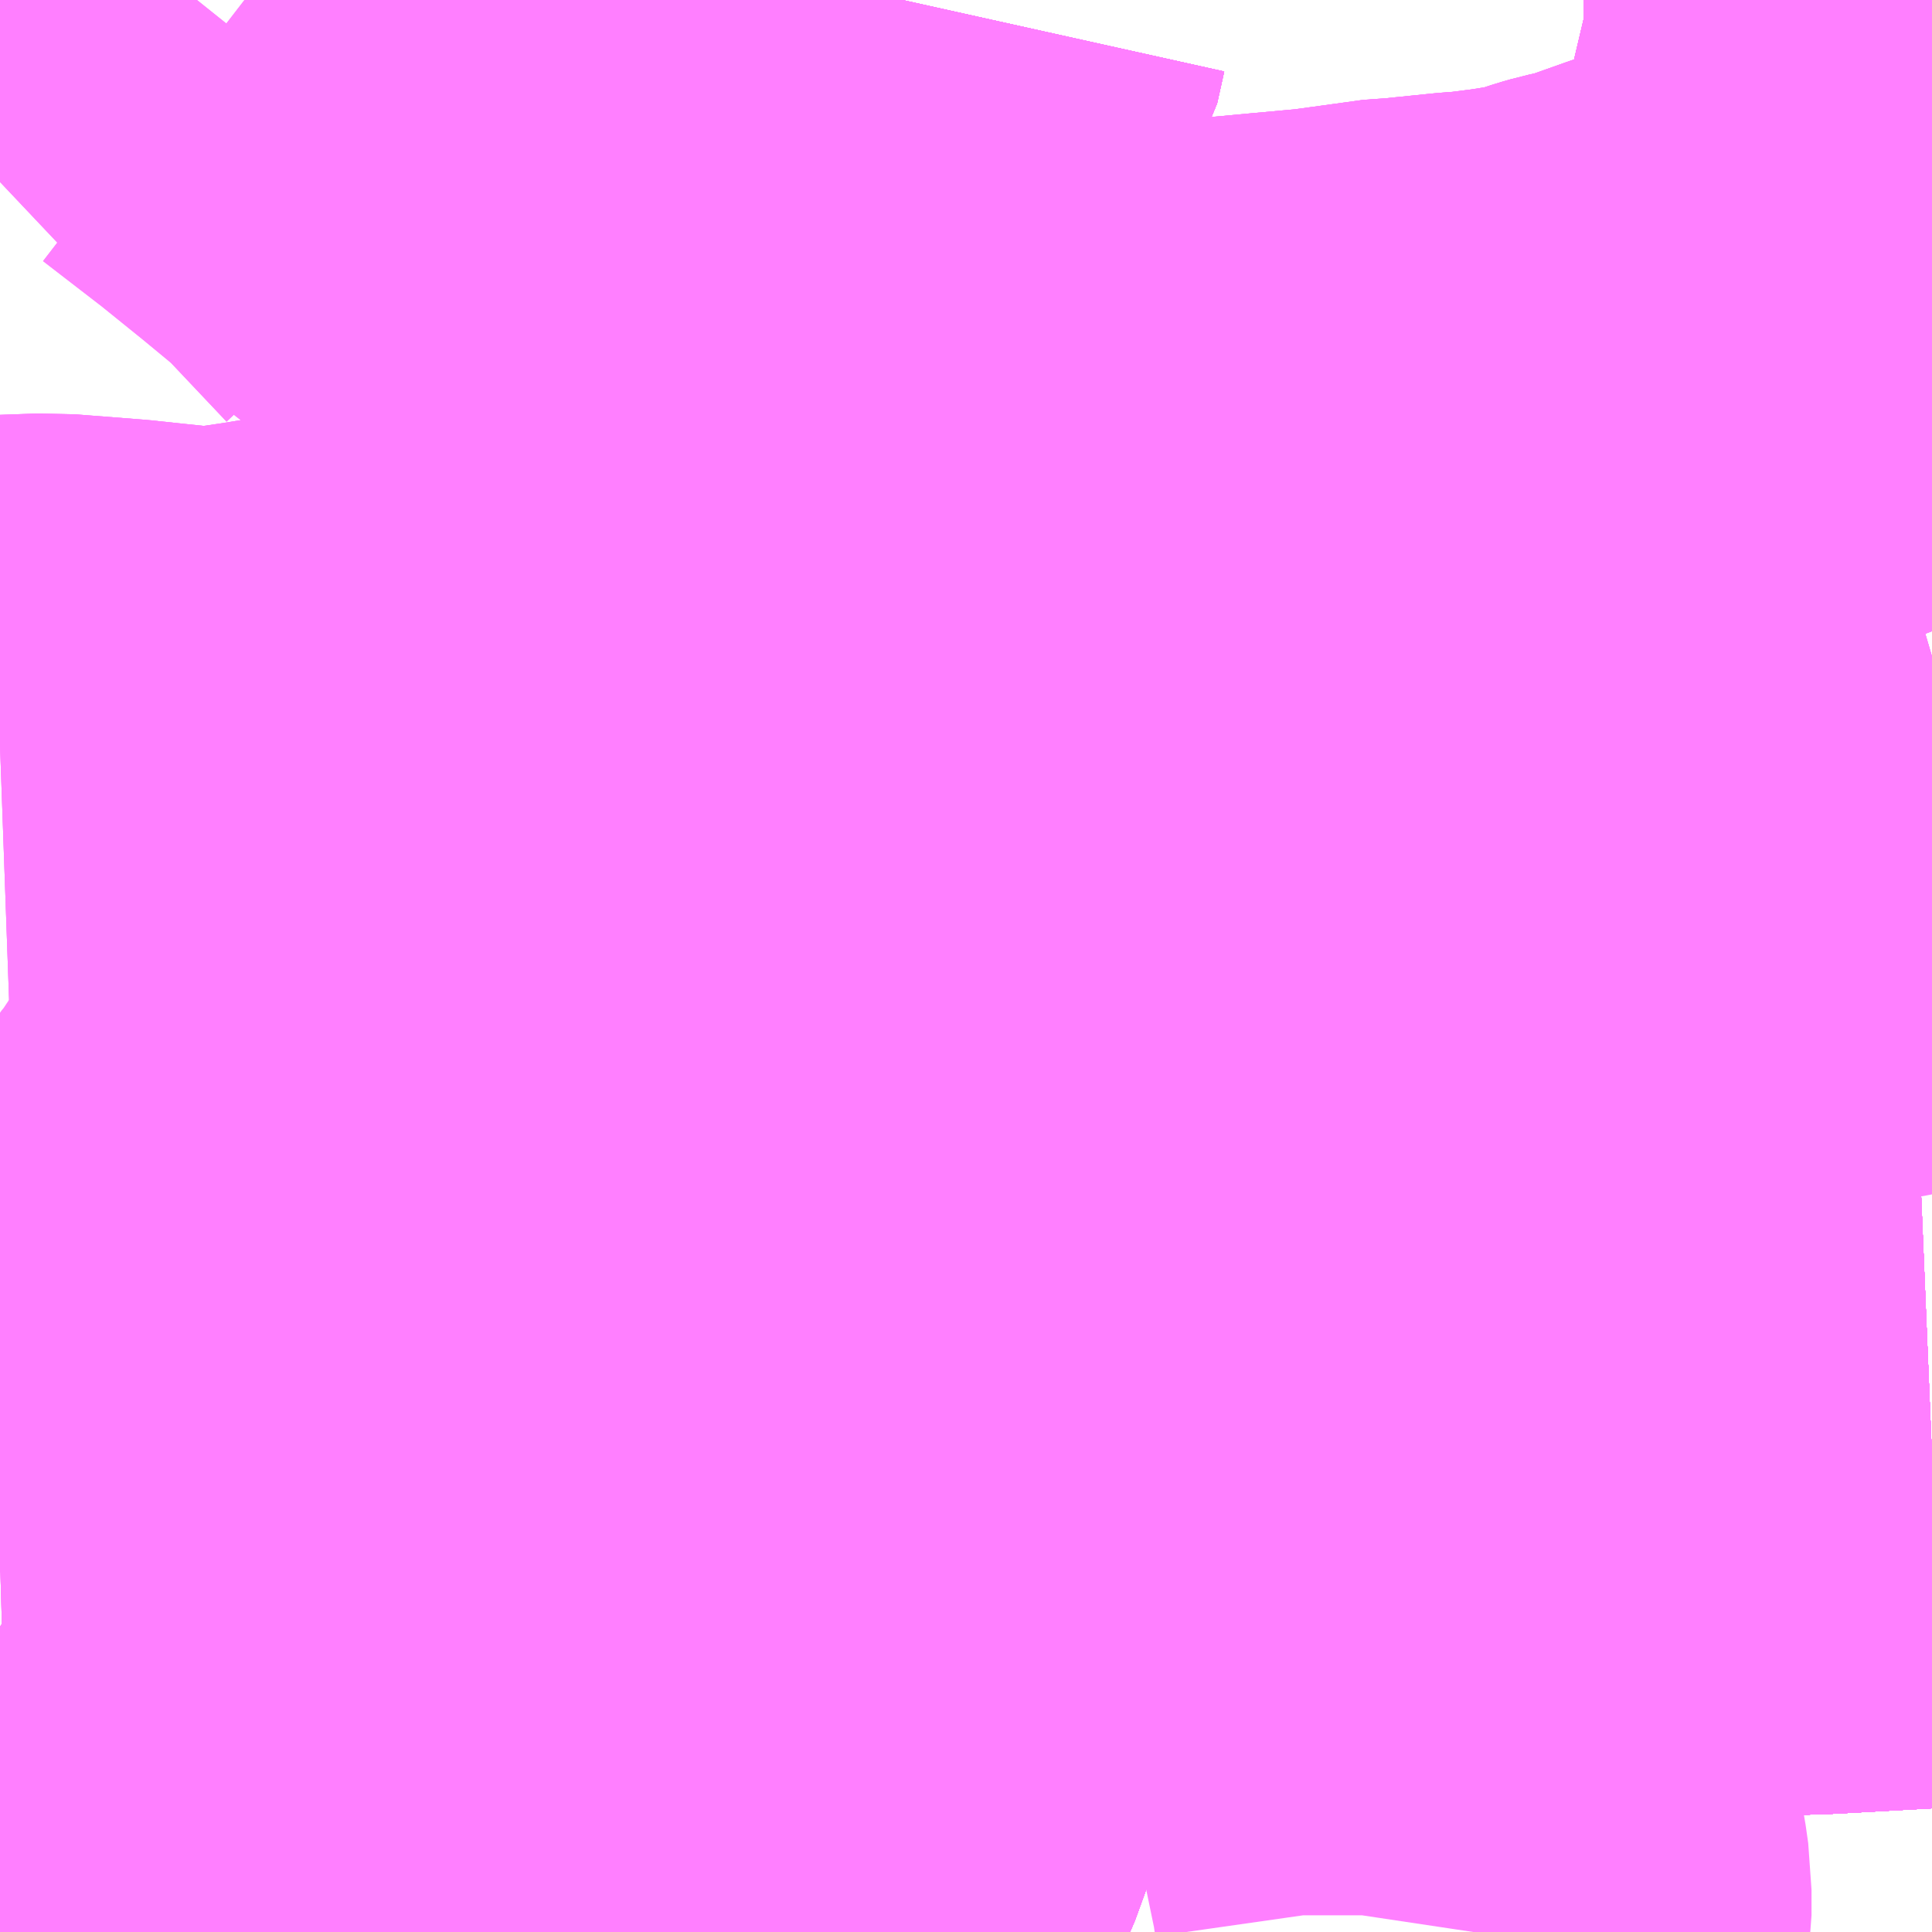 <?xml version="1.0" encoding="UTF-8"?>
<svg  xmlns="http://www.w3.org/2000/svg" xmlns:xlink="http://www.w3.org/1999/xlink" xmlns:go="http://purl.org/svgmap/profile" property="N07_001,N07_002,N07_003,N07_004,N07_005,N07_006,N07_007" viewBox="13073.73 -3280.518 2.197 2.197" go:dataArea="13073.73046875 -3280.517578125 2.197265625 2.197265625" >
<globalCoordinateSystem srsName="http://purl.org/crs/84" transform="matrix(100.0,0.0,0.0,-100.0,0.0,0.0)" />
<defs>
 <g id="p0" >
  <circle cx="0.0" cy="0.0" r="3" stroke="green" stroke-width="0.75" vector-effect="non-scaling-stroke" />
 </g>
</defs>
<g fill="none" fill-rule="evenodd" stroke="#FF00FF" stroke-width="0.75" opacity="0.5" vector-effect="non-scaling-stroke" stroke-linejoin="bevel" >
<path content="1,いわさきバスネットワーク（株）,鹿児島～熊本（ノンストップ）,3.0,3.0,3.0," xlink:title="1" d="M13075.928,-3278.837L13075.904,-3278.836L13075.797,-3278.83L13075.697,-3278.827L13075.652,-3278.827L13075.518,-3278.816L13075.416,-3278.812L13075.324,-3278.811L13075.295,-3278.807L13075.114,-3278.802L13074.952,-3278.795L13074.859,-3278.793L13074.829,-3278.789L13074.746,-3278.787L13074.632,-3278.789L13074.561,-3278.783L13074.524,-3278.782L13074.489,-3278.785L13074.407,-3278.783L13074.384,-3278.784L13074.367,-3278.786L13074.261,-3278.782L13074.223,-3278.782L13074.215,-3278.781L13074.205,-3278.78L13074.16,-3278.776L13074.137,-3278.776L13074.113,-3278.776L13074.051,-3278.773L13074.031,-3278.769L13073.979,-3278.764L13073.91,-3278.756L13073.9,-3278.756L13073.836,-3278.754L13073.807,-3278.749L13073.783,-3278.748L13073.73,-3278.745"/>
<path content="1,いわさきバスネットワーク（株）,鹿児島～熊本（各停）,2.0,2.0,2.0," xlink:title="1" d="M13075.928,-3278.837L13075.904,-3278.836L13075.797,-3278.83L13075.697,-3278.827L13075.652,-3278.827L13075.518,-3278.816L13075.416,-3278.812L13075.324,-3278.811L13075.295,-3278.807L13075.114,-3278.802L13074.952,-3278.795L13074.859,-3278.793L13074.829,-3278.789L13074.746,-3278.787L13074.632,-3278.789L13074.561,-3278.783L13074.524,-3278.782L13074.489,-3278.785L13074.407,-3278.783L13074.384,-3278.784L13074.367,-3278.786L13074.261,-3278.782L13074.223,-3278.782L13074.215,-3278.781L13074.205,-3278.78L13074.16,-3278.776L13074.137,-3278.776L13074.113,-3278.776L13074.051,-3278.773L13074.031,-3278.769L13073.979,-3278.764L13073.91,-3278.756L13073.9,-3278.756L13073.836,-3278.754L13073.807,-3278.749L13073.783,-3278.748L13073.73,-3278.745"/>
<path content="1,九州産交バス（株）,ぎんなん号,6.0,6.0,6.0," xlink:title="1" d="M13074.756,-3280.518L13074.748,-3280.482L13074.738,-3280.466L13074.705,-3280.371L13074.669,-3280.27L13074.633,-3280.172L13074.617,-3280.124L13074.616,-3280.095L13074.612,-3280.083L13074.61,-3280.073L13074.606,-3280.063L13074.574,-3280.012L13074.53,-3279.893L13074.522,-3279.868L13074.496,-3279.792L13074.488,-3279.751L13074.473,-3279.729L13074.445,-3279.644L13074.434,-3279.617L13074.43,-3279.59L13074.429,-3279.581L13074.436,-3279.538L13074.448,-3279.496L13074.465,-3279.43L13074.474,-3279.401L13074.48,-3279.373L13074.497,-3279.317L13074.517,-3279.262L13074.525,-3279.211L13074.534,-3279.164L13074.55,-3279.118L13074.581,-3279.027L13074.585,-3278.995L13074.59,-3278.964L13074.614,-3278.856L13074.632,-3278.789L13074.561,-3278.783L13074.524,-3278.782L13074.489,-3278.785L13074.407,-3278.783L13074.384,-3278.784L13074.367,-3278.786L13074.261,-3278.782L13074.223,-3278.782L13074.215,-3278.781L13074.205,-3278.78L13074.16,-3278.776L13074.137,-3278.776L13074.113,-3278.776L13074.051,-3278.773L13074.031,-3278.769L13073.979,-3278.764L13073.91,-3278.756L13073.9,-3278.756L13073.836,-3278.754L13073.807,-3278.749L13073.783,-3278.748L13073.73,-3278.745"/>
<path content="1,九州産交バス（株）,ひのくに号　スーパーノンストップ（益城インター口経由）熊本⇔天神・博多駅,13.5,13.0,13.0," xlink:title="1" d="M13075.928,-3278.837L13075.904,-3278.836L13075.797,-3278.83L13075.697,-3278.827L13075.652,-3278.827L13075.518,-3278.816L13075.416,-3278.812L13075.324,-3278.811L13075.295,-3278.807L13075.114,-3278.802L13074.952,-3278.795L13074.859,-3278.793L13074.829,-3278.789L13074.745,-3278.787L13074.632,-3278.789L13074.561,-3278.783L13074.524,-3278.782L13074.489,-3278.785L13074.407,-3278.783L13074.384,-3278.784L13074.367,-3278.786L13074.261,-3278.782L13074.223,-3278.782L13074.215,-3278.781L13074.205,-3278.78L13074.16,-3278.776L13074.137,-3278.776L13074.113,-3278.776L13074.051,-3278.773L13074.031,-3278.769L13073.979,-3278.764L13073.91,-3278.756L13073.9,-3278.756L13073.836,-3278.754L13073.807,-3278.749L13073.783,-3278.748L13073.73,-3278.745"/>
<path content="1,九州産交バス（株）,ひのくに号　（植木インター経由）熊本⇔天神・博多駅,8.5,9.0,9.0," xlink:title="1" d="M13074.756,-3280.518L13074.748,-3280.482L13074.738,-3280.466L13074.705,-3280.371L13074.669,-3280.27L13074.633,-3280.172L13074.617,-3280.124L13074.616,-3280.095L13074.612,-3280.083L13074.61,-3280.073L13074.606,-3280.063L13074.574,-3280.012L13074.53,-3279.893L13074.522,-3279.868L13074.496,-3279.792L13074.488,-3279.751L13074.473,-3279.729L13074.445,-3279.644L13074.434,-3279.617L13074.43,-3279.59L13074.429,-3279.581L13074.436,-3279.538L13074.448,-3279.496L13074.465,-3279.43L13074.474,-3279.401L13074.48,-3279.373L13074.497,-3279.317L13074.517,-3279.262L13074.525,-3279.211L13074.534,-3279.164L13074.55,-3279.118L13074.581,-3279.027L13074.585,-3278.995L13074.59,-3278.964L13074.614,-3278.856L13074.632,-3278.789L13074.561,-3278.783L13074.524,-3278.782L13074.489,-3278.785L13074.407,-3278.783L13074.384,-3278.784L13074.367,-3278.786L13074.261,-3278.782L13074.223,-3278.782L13074.215,-3278.781L13074.205,-3278.78L13074.16,-3278.776L13074.137,-3278.776L13074.113,-3278.776L13074.051,-3278.773L13074.031,-3278.769L13073.979,-3278.764L13073.91,-3278.756L13073.9,-3278.756L13073.836,-3278.754L13073.807,-3278.749L13073.783,-3278.748L13073.73,-3278.745"/>
<path content="1,九州産交バス（株）,九州横断バス,5.0,5.0,5.0," xlink:title="1" d="M13073.73,-3278.745L13073.783,-3278.748L13073.807,-3278.749L13073.836,-3278.754L13073.9,-3278.756L13073.91,-3278.756L13073.979,-3278.764L13074.031,-3278.769L13074.051,-3278.773L13074.113,-3278.776L13074.137,-3278.776L13074.16,-3278.776L13074.205,-3278.78L13074.215,-3278.781L13074.223,-3278.782L13074.261,-3278.782L13074.367,-3278.786L13074.384,-3278.784L13074.407,-3278.783L13074.489,-3278.785L13074.524,-3278.782L13074.561,-3278.783L13074.632,-3278.789L13074.745,-3278.787L13074.829,-3278.789L13074.859,-3278.793L13074.952,-3278.795L13075.114,-3278.802L13075.295,-3278.807L13075.324,-3278.811L13075.416,-3278.812L13075.518,-3278.816L13075.652,-3278.827L13075.697,-3278.827L13075.797,-3278.83L13075.904,-3278.836L13075.928,-3278.837"/>
<path content="1,九州産交バス（株）,京4_01_on,3.0,0.0,0.0," xlink:title="1" d="M13074.581,-3279.027L13074.585,-3278.995L13074.59,-3278.964L13074.614,-3278.856L13074.632,-3278.789L13074.561,-3278.783L13074.524,-3278.782L13074.489,-3278.785L13074.407,-3278.783L13074.384,-3278.784L13074.367,-3278.786L13074.261,-3278.782L13074.223,-3278.782L13074.215,-3278.781L13074.205,-3278.78L13074.16,-3278.776L13074.137,-3278.776L13074.113,-3278.776L13074.051,-3278.773L13074.031,-3278.769L13073.979,-3278.764L13073.91,-3278.756L13073.9,-3278.756L13073.836,-3278.754L13073.807,-3278.749L13073.783,-3278.748L13073.73,-3278.745"/>
<path content="1,九州産交バス（株）,川1,29.0,15.0,10.0," xlink:title="1" d="M13073.73,-3278.745L13073.783,-3278.748L13073.807,-3278.749L13073.836,-3278.754L13073.9,-3278.756L13073.91,-3278.756L13073.979,-3278.764L13074.031,-3278.769L13074.051,-3278.773L13074.113,-3278.776L13074.137,-3278.776L13074.16,-3278.776L13074.205,-3278.78L13074.215,-3278.781L13074.223,-3278.782L13074.261,-3278.782L13074.367,-3278.786L13074.384,-3278.784L13074.407,-3278.783L13074.489,-3278.785L13074.524,-3278.782L13074.561,-3278.783L13074.632,-3278.789L13074.614,-3278.856L13074.59,-3278.964L13074.585,-3278.995L13074.581,-3279.027"/>
<path content="1,九州産交バス（株）,川11,66.2,59.0,58.0," xlink:title="1" d="M13074.581,-3279.027L13074.585,-3278.995L13074.59,-3278.964L13074.614,-3278.856L13074.632,-3278.789L13074.561,-3278.783L13074.524,-3278.782L13074.489,-3278.785L13074.407,-3278.783L13074.384,-3278.784L13074.367,-3278.786L13074.261,-3278.782L13074.223,-3278.782L13074.215,-3278.781L13074.205,-3278.78L13074.16,-3278.776L13074.137,-3278.776L13074.113,-3278.776L13074.051,-3278.773L13074.031,-3278.769L13073.979,-3278.764L13073.91,-3278.756L13073.9,-3278.756L13073.836,-3278.754L13073.807,-3278.749L13073.783,-3278.748L13073.73,-3278.745"/>
<path content="1,九州産交バス（株）,東4,15.0,8.0,10.0," xlink:title="1" d="M13073.73,-3278.668L13073.764,-3278.645L13073.781,-3278.628L13073.805,-3278.609L13073.817,-3278.601L13073.87,-3278.555L13073.904,-3278.528L13073.939,-3278.509L13073.967,-3278.49L13074,-3278.472L13074.036,-3278.451L13074.094,-3278.409L13074.113,-3278.387L13074.126,-3278.379L13074.143,-3278.369L13074.17,-3278.362L13074.191,-3278.36L13074.231,-3278.366L13074.279,-3278.363L13074.437,-3278.356L13074.495,-3278.36L13074.524,-3278.358L13074.551,-3278.355L13074.568,-3278.354L13074.591,-3278.349L13074.612,-3278.342L13074.642,-3278.338L13074.662,-3278.336L13074.681,-3278.331L13074.715,-3278.32"/>
<path content="1,九州産交バス（株）,東5,39.5,23.5,18.0," xlink:title="1" d="M13073.73,-3278.668L13073.764,-3278.645L13073.781,-3278.628L13073.805,-3278.609L13073.817,-3278.601L13073.87,-3278.555L13073.904,-3278.528L13073.939,-3278.509L13073.967,-3278.49L13074,-3278.472L13074.036,-3278.451L13074.094,-3278.409L13074.113,-3278.387L13074.126,-3278.379L13074.143,-3278.369L13074.17,-3278.362L13074.191,-3278.36L13074.231,-3278.366L13074.279,-3278.363L13074.437,-3278.356L13074.495,-3278.36L13074.524,-3278.358L13074.551,-3278.355L13074.568,-3278.354L13074.591,-3278.349L13074.612,-3278.342L13074.642,-3278.338L13074.662,-3278.336L13074.681,-3278.331L13074.715,-3278.32"/>
<path content="1,九州産交バス（株）,東6,15.0,13.0,12.0," xlink:title="1" d="M13073.73,-3278.668L13073.764,-3278.645L13073.781,-3278.628L13073.805,-3278.609L13073.817,-3278.601L13073.87,-3278.555L13073.904,-3278.528L13073.939,-3278.509L13073.967,-3278.49L13074,-3278.472L13074.036,-3278.451L13074.094,-3278.409L13074.113,-3278.387L13074.126,-3278.379L13074.143,-3278.369L13074.17,-3278.362L13074.191,-3278.36L13074.231,-3278.366L13074.279,-3278.363L13074.437,-3278.356L13074.495,-3278.36L13074.524,-3278.358L13074.551,-3278.355L13074.568,-3278.354L13074.591,-3278.349L13074.612,-3278.342L13074.642,-3278.338L13074.662,-3278.336L13074.681,-3278.331L13074.715,-3278.32"/>
<path content="1,九州産交バス（株）,東7,7.0,2.0,2.0," xlink:title="1" d="M13073.73,-3278.668L13073.764,-3278.645L13073.781,-3278.628L13073.805,-3278.609L13073.817,-3278.601L13073.87,-3278.555L13073.904,-3278.528L13073.939,-3278.509L13073.967,-3278.49L13074,-3278.472L13074.036,-3278.451L13074.094,-3278.409L13074.113,-3278.387L13074.126,-3278.379L13074.143,-3278.369L13074.17,-3278.362L13074.191,-3278.36L13074.231,-3278.366L13074.279,-3278.363L13074.437,-3278.356L13074.495,-3278.36L13074.524,-3278.358L13074.551,-3278.355L13074.568,-3278.354L13074.591,-3278.349L13074.612,-3278.342L13074.642,-3278.338L13074.662,-3278.336L13074.681,-3278.331L13074.715,-3278.32"/>
<path content="1,九州産交バス（株）,東8,7.0,7.0,6.0," xlink:title="1" d="M13073.73,-3278.668L13073.764,-3278.645L13073.781,-3278.628L13073.805,-3278.609L13073.817,-3278.601L13073.87,-3278.555L13073.904,-3278.528L13073.939,-3278.509L13073.967,-3278.49L13074,-3278.472L13074.036,-3278.451L13074.094,-3278.409L13074.113,-3278.387L13074.126,-3278.379L13074.143,-3278.369L13074.17,-3278.362L13074.191,-3278.36L13074.231,-3278.366L13074.279,-3278.363L13074.437,-3278.356L13074.495,-3278.36L13074.524,-3278.358L13074.551,-3278.355L13074.568,-3278.354L13074.591,-3278.349L13074.612,-3278.342L13074.642,-3278.338L13074.662,-3278.336L13074.681,-3278.331L13074.715,-3278.32"/>
<path content="1,九州産交バス（株）,東バイパスライナー,15.0,0.0,0.0," xlink:title="1" d="M13075.928,-3280.191L13075.88,-3280.177L13075.871,-3280.175L13075.841,-3280.165L13075.817,-3280.16L13075.792,-3280.15L13075.724,-3280.126L13075.705,-3280.119L13075.683,-3280.11L13075.634,-3280.093L13075.572,-3280.071L13075.559,-3280.069L13075.55,-3280.067L13075.543,-3280.065L13075.506,-3280.053L13075.494,-3280.051L13075.456,-3280.045L13075.417,-3280.04L13075.401,-3280.039L13075.342,-3280.033L13075.332,-3280.033L13075.245,-3280.021L13075.19,-3280.016L13075.147,-3280.012L13075.067,-3280.004L13074.977,-3279.993L13074.93,-3279.988L13074.899,-3279.984L13074.858,-3279.977L13074.806,-3279.969L13074.77,-3279.96L13074.729,-3279.944L13074.706,-3279.933L13074.632,-3279.905L13074.579,-3279.886L13074.522,-3279.868L13074.496,-3279.792L13074.488,-3279.751L13074.473,-3279.729L13074.445,-3279.644L13074.434,-3279.617L13074.43,-3279.59L13074.429,-3279.581L13074.436,-3279.538L13074.448,-3279.496L13074.465,-3279.43L13074.474,-3279.401L13074.48,-3279.373L13074.497,-3279.317L13074.517,-3279.262L13074.525,-3279.211L13074.534,-3279.164L13074.55,-3279.118L13074.581,-3279.027L13074.585,-3278.995L13074.59,-3278.964L13074.614,-3278.856L13074.632,-3278.789L13074.68,-3278.627L13074.687,-3278.606L13074.693,-3278.579L13074.695,-3278.55L13074.693,-3278.527L13074.682,-3278.502L13074.676,-3278.482L13074.661,-3278.447L13074.612,-3278.342L13074.596,-3278.32"/>
<path content="1,九州産交バス（株）,松橋～交通センター,3.0,0.0,0.0," xlink:title="1" d="M13074.596,-3278.32L13074.612,-3278.342L13074.661,-3278.447L13074.676,-3278.482L13074.682,-3278.502L13074.693,-3278.527L13074.695,-3278.55L13074.693,-3278.579L13074.687,-3278.606L13074.68,-3278.627L13074.632,-3278.789L13074.561,-3278.783L13074.524,-3278.782L13074.489,-3278.785L13074.407,-3278.783L13074.384,-3278.784L13074.367,-3278.786L13074.261,-3278.782L13074.223,-3278.782L13074.215,-3278.781L13074.205,-3278.78L13074.16,-3278.776L13074.137,-3278.776L13074.113,-3278.776L13074.051,-3278.773L13074.031,-3278.769L13073.979,-3278.764L13073.91,-3278.756L13073.9,-3278.756L13073.836,-3278.754L13073.807,-3278.749L13073.783,-3278.748L13073.73,-3278.745"/>
<path content="1,九州産交バス（株）,熊本⇔名古屋,1.0,1.0,1.0," xlink:title="1" d="M13073.73,-3278.745L13073.783,-3278.748L13073.807,-3278.749L13073.836,-3278.754L13073.9,-3278.756L13073.91,-3278.756L13073.979,-3278.764L13074.031,-3278.769L13074.051,-3278.773L13074.113,-3278.776L13074.137,-3278.776L13074.16,-3278.776L13074.205,-3278.78L13074.215,-3278.781L13074.223,-3278.782L13074.261,-3278.782L13074.367,-3278.786L13074.384,-3278.784L13074.407,-3278.783L13074.489,-3278.785L13074.524,-3278.782L13074.561,-3278.783L13074.632,-3278.789L13074.614,-3278.856L13074.59,-3278.964L13074.585,-3278.995L13074.581,-3279.027L13074.55,-3279.118L13074.534,-3279.164L13074.525,-3279.211L13074.517,-3279.262L13074.497,-3279.317L13074.48,-3279.373L13074.474,-3279.401L13074.465,-3279.43L13074.448,-3279.496L13074.436,-3279.538L13074.429,-3279.581L13074.43,-3279.59L13074.434,-3279.617L13074.445,-3279.644L13074.473,-3279.729L13074.488,-3279.751L13074.496,-3279.792L13074.522,-3279.868L13074.53,-3279.893L13074.574,-3280.012L13074.606,-3280.063L13074.61,-3280.073L13074.612,-3280.083L13074.616,-3280.095L13074.617,-3280.124L13074.633,-3280.172L13074.669,-3280.27L13074.705,-3280.371L13074.738,-3280.466L13074.748,-3280.482L13074.756,-3280.518"/>
<path content="1,九州産交バス（株）,熊本⇔大分,10.0,10.0,10.0," xlink:title="1" d="M13073.73,-3278.745L13073.783,-3278.748L13073.807,-3278.749L13073.836,-3278.754L13073.9,-3278.756L13073.91,-3278.756L13073.979,-3278.764L13074.031,-3278.769L13074.051,-3278.773L13074.113,-3278.776L13074.137,-3278.776L13074.16,-3278.776L13074.205,-3278.78L13074.215,-3278.781L13074.223,-3278.782L13074.261,-3278.782L13074.367,-3278.786L13074.384,-3278.784L13074.407,-3278.783L13074.489,-3278.785L13074.524,-3278.782L13074.561,-3278.783L13074.632,-3278.789L13074.745,-3278.787L13074.829,-3278.789L13074.859,-3278.793L13074.952,-3278.795L13075.114,-3278.802L13075.295,-3278.807L13075.324,-3278.811L13075.416,-3278.812L13075.518,-3278.816L13075.652,-3278.827L13075.697,-3278.827L13075.797,-3278.83L13075.904,-3278.836L13075.928,-3278.837"/>
<path content="1,九州産交バス（株）,熊本⇔大阪・京都,1.0,1.0,1.0," xlink:title="1" d="M13074.756,-3280.518L13074.748,-3280.482L13074.738,-3280.466L13074.705,-3280.371L13074.669,-3280.27L13074.633,-3280.172L13074.617,-3280.124L13074.616,-3280.095L13074.612,-3280.083L13074.61,-3280.073L13074.606,-3280.063L13074.574,-3280.012L13074.53,-3279.893L13074.522,-3279.868L13074.496,-3279.792L13074.488,-3279.751L13074.473,-3279.729L13074.445,-3279.644L13074.434,-3279.617L13074.43,-3279.59L13074.429,-3279.581L13074.436,-3279.538L13074.448,-3279.496L13074.465,-3279.43L13074.474,-3279.401L13074.48,-3279.373L13074.497,-3279.317L13074.517,-3279.262L13074.525,-3279.211L13074.534,-3279.164L13074.55,-3279.118L13074.581,-3279.027L13074.585,-3278.995L13074.59,-3278.964L13074.614,-3278.856L13074.632,-3278.789L13074.561,-3278.783L13074.524,-3278.782L13074.489,-3278.785L13074.407,-3278.783L13074.384,-3278.784L13074.367,-3278.786L13074.261,-3278.782L13074.223,-3278.782L13074.215,-3278.781L13074.205,-3278.78L13074.16,-3278.776L13074.137,-3278.776L13074.113,-3278.776L13074.051,-3278.773L13074.031,-3278.769L13073.979,-3278.764L13073.91,-3278.756L13073.9,-3278.756L13073.836,-3278.754L13073.807,-3278.749L13073.783,-3278.748L13073.73,-3278.745"/>
<path content="1,九州産交バス（株）,熊本⇔延岡,2.0,2.0,2.0," xlink:title="1" d="M13073.73,-3278.745L13073.783,-3278.748L13073.807,-3278.749L13073.836,-3278.754L13073.9,-3278.756L13073.91,-3278.756L13073.979,-3278.764L13074.031,-3278.769L13074.051,-3278.773L13074.113,-3278.776L13074.137,-3278.776L13074.16,-3278.776L13074.205,-3278.78L13074.215,-3278.781L13074.223,-3278.782L13074.261,-3278.782L13074.367,-3278.786L13074.384,-3278.784L13074.407,-3278.783L13074.489,-3278.785L13074.524,-3278.782L13074.561,-3278.783L13074.632,-3278.789L13074.745,-3278.787L13074.829,-3278.789L13074.859,-3278.793L13074.952,-3278.795L13075.114,-3278.802L13075.295,-3278.807L13075.324,-3278.811L13075.416,-3278.812L13075.518,-3278.816L13075.652,-3278.827L13075.697,-3278.827L13075.797,-3278.83L13075.904,-3278.836L13075.928,-3278.837"/>
<path content="1,九州産交バス（株）,熊本～佐世保・ハウステンボス　（さいかい号）,6.0,6.0,6.0," xlink:title="1" d="M13073.73,-3278.745L13073.783,-3278.748L13073.807,-3278.749L13073.836,-3278.754L13073.9,-3278.756L13073.91,-3278.756L13073.979,-3278.764L13074.031,-3278.769L13074.051,-3278.773L13074.113,-3278.776L13074.137,-3278.776L13074.16,-3278.776L13074.205,-3278.78L13074.215,-3278.781L13074.223,-3278.782L13074.261,-3278.782L13074.367,-3278.786L13074.384,-3278.784L13074.407,-3278.783L13074.489,-3278.785L13074.524,-3278.782L13074.561,-3278.783L13074.632,-3278.789L13074.745,-3278.787L13074.829,-3278.789L13074.859,-3278.793L13074.952,-3278.795L13075.114,-3278.802L13075.295,-3278.807L13075.324,-3278.811L13075.416,-3278.812L13075.518,-3278.816L13075.652,-3278.827L13075.697,-3278.827L13075.797,-3278.83L13075.904,-3278.836L13075.928,-3278.837"/>
<path content="1,九州産交バス（株）,熊本～天草（あまくさ号）《三角駅前経由》天草産交車庫前　⇒　阿蘇くまもと空港,1.5,1.5,1.5," xlink:title="1" d="M13073.73,-3278.745L13073.783,-3278.748L13073.807,-3278.749L13073.836,-3278.754L13073.9,-3278.756L13073.91,-3278.756L13073.979,-3278.764L13074.031,-3278.769L13074.051,-3278.773L13074.113,-3278.776L13074.137,-3278.776L13074.16,-3278.776L13074.205,-3278.78L13074.215,-3278.781L13074.223,-3278.782L13074.261,-3278.782L13074.367,-3278.786L13074.384,-3278.784L13074.407,-3278.783L13074.489,-3278.785L13074.524,-3278.782L13074.561,-3278.783L13074.632,-3278.789L13074.745,-3278.787L13074.829,-3278.789L13074.859,-3278.793L13074.952,-3278.795L13075.114,-3278.802L13075.295,-3278.807L13075.324,-3278.811L13075.416,-3278.812L13075.518,-3278.816L13075.652,-3278.827L13075.697,-3278.827L13075.797,-3278.83L13075.904,-3278.836L13075.928,-3278.837"/>
<path content="1,九州産交バス（株）,熊本～天草（あまくさ号）《三角駅前経由》阿蘇くまもと空港　⇔　天草アレグリアガーデンズ,2.0,2.0,2.0," xlink:title="1" d="M13073.73,-3278.745L13073.783,-3278.748L13073.807,-3278.749L13073.836,-3278.754L13073.9,-3278.756L13073.91,-3278.756L13073.979,-3278.764L13074.031,-3278.769L13074.051,-3278.773L13074.113,-3278.776L13074.137,-3278.776L13074.16,-3278.776L13074.205,-3278.78L13074.215,-3278.781L13074.223,-3278.782L13074.261,-3278.782L13074.367,-3278.786L13074.384,-3278.784L13074.407,-3278.783L13074.489,-3278.785L13074.524,-3278.782L13074.561,-3278.783L13074.632,-3278.789L13074.745,-3278.787L13074.829,-3278.789L13074.859,-3278.793L13074.952,-3278.795L13075.114,-3278.802L13075.295,-3278.807L13075.324,-3278.811L13075.416,-3278.812L13075.518,-3278.816L13075.652,-3278.827L13075.697,-3278.827L13075.797,-3278.83L13075.904,-3278.836L13075.928,-3278.837"/>
<path content="1,九州産交バス（株）,熊本～天草（あまくさ号）天草産交車庫　⇒　阿蘇くまもと空港,1.0,1.0,1.0," xlink:title="1" d="M13073.73,-3278.745L13073.783,-3278.748L13073.807,-3278.749L13073.836,-3278.754L13073.9,-3278.756L13073.91,-3278.756L13073.979,-3278.764L13074.031,-3278.769L13074.051,-3278.773L13074.113,-3278.776L13074.137,-3278.776L13074.16,-3278.776L13074.205,-3278.78L13074.215,-3278.781L13074.223,-3278.782L13074.261,-3278.782L13074.367,-3278.786L13074.384,-3278.784L13074.407,-3278.783L13074.489,-3278.785L13074.524,-3278.782L13074.561,-3278.783L13074.632,-3278.789L13074.745,-3278.787L13074.829,-3278.789L13074.859,-3278.793L13074.952,-3278.795L13075.114,-3278.802L13075.295,-3278.807L13075.324,-3278.811L13075.416,-3278.812L13075.518,-3278.816L13075.652,-3278.827L13075.697,-3278.827L13075.797,-3278.83L13075.904,-3278.836L13075.928,-3278.837"/>
<path content="1,九州産交バス（株）,熊本～天草（あまくさ号）阿蘇くまもと空港　⇔　天草アレグリアガーデンズ,3.5,3.5,3.5," xlink:title="1" d="M13073.73,-3278.745L13073.783,-3278.748L13073.807,-3278.749L13073.836,-3278.754L13073.9,-3278.756L13073.91,-3278.756L13073.979,-3278.764L13074.031,-3278.769L13074.051,-3278.773L13074.113,-3278.776L13074.137,-3278.776L13074.16,-3278.776L13074.205,-3278.78L13074.215,-3278.781L13074.223,-3278.782L13074.261,-3278.782L13074.367,-3278.786L13074.384,-3278.784L13074.407,-3278.783L13074.489,-3278.785L13074.524,-3278.782L13074.561,-3278.783L13074.632,-3278.789L13074.745,-3278.787L13074.829,-3278.789L13074.859,-3278.793L13074.952,-3278.795L13075.114,-3278.802L13075.295,-3278.807L13075.324,-3278.811L13075.416,-3278.812L13075.518,-3278.816L13075.652,-3278.827L13075.697,-3278.827L13075.797,-3278.83L13075.904,-3278.836L13075.928,-3278.837"/>
<path content="1,九州産交バス（株）,熊本～宮崎（なんぷう号ノンストップ）,10.0,10.0,10.0," xlink:title="1" d="M13075.928,-3278.837L13075.904,-3278.836L13075.797,-3278.83L13075.697,-3278.827L13075.652,-3278.827L13075.518,-3278.816L13075.416,-3278.812L13075.324,-3278.811L13075.295,-3278.807L13075.114,-3278.802L13074.952,-3278.795L13074.859,-3278.793L13074.829,-3278.789L13074.745,-3278.787L13074.632,-3278.789L13074.561,-3278.783L13074.524,-3278.782L13074.489,-3278.785L13074.407,-3278.783L13074.384,-3278.784L13074.367,-3278.786L13074.261,-3278.782L13074.223,-3278.782L13074.215,-3278.781L13074.205,-3278.78L13074.16,-3278.776L13074.137,-3278.776L13074.113,-3278.776L13074.051,-3278.773L13074.031,-3278.769L13073.979,-3278.764L13073.91,-3278.756L13073.9,-3278.756L13073.836,-3278.754L13073.807,-3278.749L13073.783,-3278.748L13073.73,-3278.745"/>
<path content="1,九州産交バス（株）,熊本～宮崎（なんぷう号各停）,4.0,4.0,4.0," xlink:title="1" d="M13075.928,-3278.837L13075.904,-3278.836L13075.797,-3278.83L13075.697,-3278.827L13075.652,-3278.827L13075.518,-3278.816L13075.416,-3278.812L13075.324,-3278.811L13075.295,-3278.807L13075.114,-3278.802L13074.952,-3278.795L13074.859,-3278.793L13074.829,-3278.789L13074.745,-3278.787L13074.632,-3278.789L13074.561,-3278.783L13074.524,-3278.782L13074.489,-3278.785L13074.407,-3278.783L13074.384,-3278.784L13074.367,-3278.786L13074.261,-3278.782L13074.223,-3278.782L13074.215,-3278.781L13074.205,-3278.78L13074.16,-3278.776L13074.137,-3278.776L13074.113,-3278.776L13074.051,-3278.773L13074.031,-3278.769L13073.979,-3278.764L13073.91,-3278.756L13073.9,-3278.756L13073.836,-3278.754L13073.807,-3278.749L13073.783,-3278.748L13073.73,-3278.745"/>
<path content="1,九州産交バス（株）,熊本～長崎　（りんどう号）,8.0,8.0,8.0," xlink:title="1" d="M13073.73,-3278.745L13073.783,-3278.748L13073.807,-3278.749L13073.836,-3278.754L13073.9,-3278.756L13073.91,-3278.756L13073.979,-3278.764L13074.031,-3278.769L13074.051,-3278.773L13074.113,-3278.776L13074.137,-3278.776L13074.16,-3278.776L13074.205,-3278.78L13074.215,-3278.781L13074.223,-3278.782L13074.261,-3278.782L13074.367,-3278.786L13074.384,-3278.784L13074.407,-3278.783L13074.489,-3278.785L13074.524,-3278.782L13074.561,-3278.783L13074.632,-3278.789L13074.745,-3278.787L13074.829,-3278.789L13074.859,-3278.793L13074.952,-3278.795L13075.114,-3278.802L13075.295,-3278.807L13075.324,-3278.811L13075.416,-3278.812L13075.518,-3278.816L13075.652,-3278.827L13075.697,-3278.827L13075.797,-3278.83L13075.904,-3278.836L13075.928,-3278.837"/>
<path content="1,九州産交バス（株）,熊本～鹿児島（きりしま号ノンストップ）,12.0,12.0,12.0," xlink:title="1" d="M13075.928,-3278.837L13075.904,-3278.836L13075.797,-3278.83L13075.697,-3278.827L13075.652,-3278.827L13075.518,-3278.816L13075.416,-3278.812L13075.324,-3278.811L13075.295,-3278.807L13075.114,-3278.802L13074.952,-3278.795L13074.859,-3278.793L13074.829,-3278.789L13074.745,-3278.787L13074.632,-3278.789L13074.561,-3278.783L13074.524,-3278.782L13074.489,-3278.785L13074.407,-3278.783L13074.384,-3278.784L13074.367,-3278.786L13074.261,-3278.782L13074.223,-3278.782L13074.215,-3278.781L13074.205,-3278.78L13074.16,-3278.776L13074.137,-3278.776L13074.113,-3278.776L13074.051,-3278.773L13074.031,-3278.769L13073.979,-3278.764L13073.91,-3278.756L13073.9,-3278.756L13073.836,-3278.754L13073.807,-3278.749L13073.783,-3278.748L13073.73,-3278.745"/>
<path content="1,九州産交バス（株）,熊本～鹿児島（きりしま号）,12.0,12.0,12.0," xlink:title="1" d="M13075.928,-3278.837L13075.904,-3278.836L13075.797,-3278.83L13075.697,-3278.827L13075.652,-3278.827L13075.518,-3278.816L13075.416,-3278.812L13075.324,-3278.811L13075.295,-3278.807L13075.114,-3278.802L13074.952,-3278.795L13074.859,-3278.793L13074.829,-3278.789L13074.745,-3278.787L13074.632,-3278.789L13074.561,-3278.783L13074.524,-3278.782L13074.489,-3278.785L13074.407,-3278.783L13074.384,-3278.784L13074.367,-3278.786L13074.261,-3278.782L13074.223,-3278.782L13074.215,-3278.781L13074.205,-3278.78L13074.16,-3278.776L13074.137,-3278.776L13074.113,-3278.776L13074.051,-3278.773L13074.031,-3278.769L13073.979,-3278.764L13073.91,-3278.756L13073.9,-3278.756L13073.836,-3278.754L13073.807,-3278.749L13073.783,-3278.748L13073.73,-3278.745"/>
<path content="1,九州産交バス（株）,産交バス_02_nu,999.9,999.9,999.9," xlink:title="1" d="M13075.536,-3280.518L13075.591,-3280.505L13075.602,-3280.504L13075.65,-3280.493L13075.689,-3280.486L13075.785,-3280.473L13075.892,-3280.467L13075.906,-3280.469L13075.918,-3280.47L13075.928,-3280.473"/>
<path content="1,九州産交バス（株）,県14,29.0,20.0,18.0," xlink:title="1" d="M13073.73,-3278.745L13073.783,-3278.748L13073.807,-3278.749L13073.836,-3278.754L13073.9,-3278.756L13073.91,-3278.756L13073.979,-3278.764L13074.031,-3278.769L13074.051,-3278.773L13074.113,-3278.776L13074.137,-3278.776L13074.16,-3278.776L13074.205,-3278.78L13074.215,-3278.781L13074.223,-3278.782L13074.261,-3278.782L13074.367,-3278.786L13074.384,-3278.784L13074.407,-3278.783L13074.489,-3278.785L13074.524,-3278.782L13074.561,-3278.783L13074.632,-3278.789L13074.745,-3278.787L13074.829,-3278.789L13074.859,-3278.793L13074.952,-3278.795L13075.114,-3278.802L13075.295,-3278.807L13075.324,-3278.811L13075.416,-3278.812L13075.518,-3278.816L13075.652,-3278.827L13075.697,-3278.827L13075.797,-3278.83L13075.904,-3278.836L13075.928,-3278.837"/>
<path content="1,九州産交バス（株）,県15,30.0,26.0,19.0," xlink:title="1" d="M13073.73,-3278.745L13073.783,-3278.748L13073.807,-3278.749L13073.836,-3278.754L13073.9,-3278.756L13073.91,-3278.756L13073.979,-3278.764L13074.031,-3278.769L13074.051,-3278.773L13074.113,-3278.776L13074.137,-3278.776L13074.16,-3278.776L13074.205,-3278.78L13074.215,-3278.781L13074.223,-3278.782L13074.261,-3278.782L13074.367,-3278.786L13074.384,-3278.784L13074.407,-3278.783L13074.489,-3278.785L13074.524,-3278.782L13074.561,-3278.783L13074.632,-3278.789L13074.745,-3278.787L13074.829,-3278.789L13074.859,-3278.793L13074.952,-3278.795L13075.114,-3278.802L13075.295,-3278.807L13075.324,-3278.811L13075.416,-3278.812L13075.518,-3278.816L13075.652,-3278.827L13075.697,-3278.827L13075.797,-3278.83L13075.904,-3278.836L13075.928,-3278.837"/>
<path content="1,九州産交バス（株）,県16,2.0,0.0,0.0," xlink:title="1" d="M13073.73,-3278.745L13073.783,-3278.748L13073.807,-3278.749L13073.836,-3278.754L13073.9,-3278.756L13073.91,-3278.756L13073.979,-3278.764L13074.031,-3278.769L13074.051,-3278.773L13074.113,-3278.776L13074.137,-3278.776L13074.16,-3278.776L13074.205,-3278.78L13074.215,-3278.781L13074.223,-3278.782L13074.261,-3278.782L13074.367,-3278.786L13074.384,-3278.784L13074.407,-3278.783L13074.489,-3278.785L13074.524,-3278.782L13074.561,-3278.783L13074.632,-3278.789L13074.745,-3278.787L13074.829,-3278.789L13074.859,-3278.793L13074.952,-3278.795L13075.114,-3278.802L13075.295,-3278.807L13075.324,-3278.811L13075.416,-3278.812L13075.518,-3278.816L13075.652,-3278.827L13075.697,-3278.827L13075.797,-3278.83L13075.904,-3278.836L13075.928,-3278.837"/>
<path content="1,九州産交バス（株）,県17,4.0,0.0,0.0," xlink:title="1" d="M13073.73,-3278.745L13073.783,-3278.748L13073.807,-3278.749L13073.836,-3278.754L13073.9,-3278.756L13073.91,-3278.756L13073.979,-3278.764L13074.031,-3278.769L13074.051,-3278.773L13074.113,-3278.776L13074.137,-3278.776L13074.16,-3278.776L13074.205,-3278.78L13074.215,-3278.781L13074.223,-3278.782L13074.261,-3278.782L13074.367,-3278.786L13074.384,-3278.784L13074.407,-3278.783L13074.489,-3278.785L13074.524,-3278.782L13074.561,-3278.783L13074.632,-3278.789L13074.614,-3278.856L13074.59,-3278.964L13074.585,-3278.995L13074.581,-3279.027"/>
<path content="1,九州産交バス（株）,県18,9.0,11.0,5.0," xlink:title="1" d="M13073.73,-3278.745L13073.783,-3278.748L13073.807,-3278.749L13073.836,-3278.754L13073.9,-3278.756L13073.91,-3278.756L13073.979,-3278.764L13074.031,-3278.769L13074.051,-3278.773L13074.113,-3278.776L13074.137,-3278.776L13074.16,-3278.776L13074.205,-3278.78L13074.215,-3278.781L13074.223,-3278.782L13074.261,-3278.782L13074.367,-3278.786L13074.384,-3278.784L13074.407,-3278.783L13074.489,-3278.785L13074.524,-3278.782L13074.561,-3278.783L13074.632,-3278.789L13074.745,-3278.787L13074.829,-3278.789L13074.859,-3278.793L13074.952,-3278.795L13075.114,-3278.802L13075.295,-3278.807L13075.324,-3278.811L13075.416,-3278.812L13075.518,-3278.816L13075.652,-3278.827L13075.697,-3278.827L13075.797,-3278.83L13075.904,-3278.836L13075.928,-3278.837"/>
<path content="1,九州産交バス（株）,県19,2.0,0.0,0.0," xlink:title="1" d="M13073.73,-3278.745L13073.783,-3278.748L13073.807,-3278.749L13073.836,-3278.754L13073.9,-3278.756L13073.91,-3278.756L13073.979,-3278.764L13074.031,-3278.769L13074.051,-3278.773L13074.113,-3278.776L13074.137,-3278.776L13074.16,-3278.776L13074.205,-3278.78L13074.215,-3278.781L13074.223,-3278.782L13074.261,-3278.782L13074.367,-3278.786L13074.384,-3278.784L13074.407,-3278.783L13074.489,-3278.785L13074.524,-3278.782L13074.561,-3278.783L13074.632,-3278.789L13074.614,-3278.856L13074.59,-3278.964L13074.585,-3278.995L13074.581,-3279.027L13074.55,-3279.118L13074.534,-3279.164L13074.525,-3279.211L13074.517,-3279.262L13074.497,-3279.317L13074.48,-3279.373L13074.474,-3279.401L13074.465,-3279.43L13074.448,-3279.496L13074.436,-3279.538L13074.429,-3279.581L13074.43,-3279.59L13074.434,-3279.617L13074.445,-3279.644L13074.473,-3279.729L13074.488,-3279.751L13074.496,-3279.792L13074.522,-3279.868L13074.53,-3279.893L13074.574,-3280.012L13074.606,-3280.063L13074.61,-3280.073L13074.612,-3280.083L13074.616,-3280.095L13074.617,-3280.124L13074.633,-3280.172L13074.669,-3280.27L13074.705,-3280.371L13074.738,-3280.466L13074.748,-3280.482L13074.756,-3280.518"/>
<path content="1,九州産交バス（株）,県20,15.0,10.0,16.0," xlink:title="1" d="M13073.73,-3278.745L13073.783,-3278.748L13073.807,-3278.749L13073.836,-3278.754L13073.9,-3278.756L13073.91,-3278.756L13073.979,-3278.764L13074.031,-3278.769L13074.051,-3278.773L13074.113,-3278.776L13074.137,-3278.776L13074.16,-3278.776L13074.205,-3278.78L13074.215,-3278.781L13074.223,-3278.782L13074.261,-3278.782L13074.367,-3278.786L13074.384,-3278.784L13074.407,-3278.783L13074.489,-3278.785L13074.524,-3278.782L13074.561,-3278.783L13074.632,-3278.789L13074.614,-3278.856L13074.59,-3278.964L13074.585,-3278.995L13074.581,-3279.027"/>
<path content="1,九州産交バス（株）,県21,3.0,0.0,0.0," xlink:title="1" d="M13073.73,-3278.745L13073.783,-3278.748L13073.807,-3278.749L13073.836,-3278.754L13073.9,-3278.756L13073.91,-3278.756L13073.979,-3278.764L13074.031,-3278.769L13074.051,-3278.773L13074.113,-3278.776L13074.137,-3278.776L13074.16,-3278.776L13074.205,-3278.78L13074.215,-3278.781L13074.223,-3278.782L13074.261,-3278.782L13074.367,-3278.786L13074.384,-3278.784L13074.407,-3278.783L13074.489,-3278.785L13074.524,-3278.782L13074.561,-3278.783L13074.632,-3278.789L13074.68,-3278.627L13074.687,-3278.606L13074.693,-3278.579L13074.695,-3278.55L13074.693,-3278.527L13074.682,-3278.502L13074.676,-3278.482L13074.661,-3278.447L13074.612,-3278.342L13074.596,-3278.32"/>
<path content="1,九州産交バス（株）,県24,15.0,6.0,6.0," xlink:title="1" d="M13073.73,-3278.745L13073.783,-3278.748L13073.807,-3278.749L13073.836,-3278.754L13073.9,-3278.756L13073.91,-3278.756L13073.979,-3278.764L13074.031,-3278.769L13074.051,-3278.773L13074.113,-3278.776L13074.137,-3278.776L13074.16,-3278.776L13074.205,-3278.78L13074.215,-3278.781L13074.223,-3278.782L13074.261,-3278.782L13074.367,-3278.786L13074.384,-3278.784L13074.407,-3278.783L13074.489,-3278.785L13074.524,-3278.782L13074.561,-3278.783L13074.632,-3278.789L13074.614,-3278.856L13074.59,-3278.964L13074.585,-3278.995L13074.581,-3279.027L13074.55,-3279.118L13074.534,-3279.164L13074.525,-3279.211L13074.517,-3279.262L13074.497,-3279.317L13074.48,-3279.373L13074.474,-3279.401L13074.465,-3279.43L13074.448,-3279.496L13074.436,-3279.538L13074.429,-3279.581L13074.43,-3279.59L13074.434,-3279.617L13074.445,-3279.644L13074.473,-3279.729L13074.488,-3279.751L13074.496,-3279.792L13074.522,-3279.868L13074.53,-3279.893L13074.574,-3280.012L13074.606,-3280.063L13074.61,-3280.073L13074.612,-3280.083L13074.616,-3280.095L13074.617,-3280.124L13074.633,-3280.172L13074.669,-3280.27L13074.705,-3280.371L13074.738,-3280.466L13074.748,-3280.482L13074.756,-3280.518"/>
<path content="1,九州産交バス（株）,県25,3.0,3.0,3.0," xlink:title="1" d="M13074.756,-3280.518L13074.748,-3280.482L13074.738,-3280.466L13074.705,-3280.371L13074.669,-3280.27L13074.633,-3280.172L13074.617,-3280.124L13074.616,-3280.095L13074.612,-3280.083L13074.61,-3280.073L13074.606,-3280.063L13074.574,-3280.012L13074.53,-3279.893L13074.522,-3279.868L13074.496,-3279.792L13074.488,-3279.751L13074.473,-3279.729L13074.445,-3279.644L13074.434,-3279.617L13074.43,-3279.59L13074.429,-3279.581L13074.436,-3279.538L13074.448,-3279.496L13074.465,-3279.43L13074.474,-3279.401L13074.48,-3279.373L13074.497,-3279.317L13074.517,-3279.262L13074.525,-3279.211L13074.534,-3279.164L13074.55,-3279.118L13074.581,-3279.027L13074.585,-3278.995L13074.59,-3278.964L13074.614,-3278.856L13074.632,-3278.789L13074.561,-3278.783L13074.524,-3278.782L13074.489,-3278.785L13074.407,-3278.783L13074.384,-3278.784L13074.367,-3278.786L13074.261,-3278.782L13074.223,-3278.782L13074.215,-3278.781L13074.205,-3278.78L13074.16,-3278.776L13074.137,-3278.776L13074.113,-3278.776L13074.051,-3278.773L13074.031,-3278.769L13073.979,-3278.764L13073.91,-3278.756L13073.9,-3278.756L13073.836,-3278.754L13073.807,-3278.749L13073.783,-3278.748L13073.73,-3278.745"/>
<path content="1,九州産交バス（株）,県会議事堂～国町線,17.0,17.0,15.0," xlink:title="1" d="M13074.581,-3279.027L13074.585,-3278.995L13074.59,-3278.964L13074.614,-3278.856L13074.632,-3278.789L13074.561,-3278.783L13074.524,-3278.782L13074.489,-3278.785L13074.407,-3278.783L13074.384,-3278.784L13074.367,-3278.786L13074.261,-3278.782L13074.223,-3278.782L13074.215,-3278.781L13074.205,-3278.78L13074.16,-3278.776L13074.137,-3278.776L13074.113,-3278.776L13074.051,-3278.773L13074.031,-3278.769L13073.979,-3278.764L13073.91,-3278.756L13073.9,-3278.756L13073.836,-3278.754L13073.807,-3278.749L13073.783,-3278.748L13073.73,-3278.745"/>
<path content="1,九州産交バス（株）,県会議事堂～松橋線,12.0,9.0,10.0," xlink:title="1" d="M13073.73,-3278.745L13073.783,-3278.748L13073.807,-3278.749L13073.836,-3278.754L13073.9,-3278.756L13073.91,-3278.756L13073.979,-3278.764L13074.031,-3278.769L13074.051,-3278.773L13074.113,-3278.776L13074.137,-3278.776L13074.16,-3278.776L13074.205,-3278.78L13074.215,-3278.781L13074.223,-3278.782L13074.261,-3278.782L13074.367,-3278.786L13074.384,-3278.784L13074.407,-3278.783L13074.489,-3278.785L13074.524,-3278.782L13074.561,-3278.783L13074.632,-3278.789L13074.614,-3278.856L13074.59,-3278.964L13074.585,-3278.995L13074.581,-3279.027"/>
<path content="1,九州産交バス（株）,西10,5.0,4.0,5.0," xlink:title="1" d="M13073.73,-3278.745L13073.783,-3278.748L13073.807,-3278.749L13073.836,-3278.754L13073.9,-3278.756L13073.91,-3278.756L13073.979,-3278.764L13074.031,-3278.769L13074.051,-3278.773L13074.113,-3278.776L13074.137,-3278.776L13074.16,-3278.776L13074.205,-3278.78L13074.215,-3278.781L13074.223,-3278.782L13074.261,-3278.782L13074.367,-3278.786L13074.384,-3278.784L13074.407,-3278.783L13074.489,-3278.785L13074.524,-3278.782L13074.561,-3278.783L13074.632,-3278.789L13074.745,-3278.787L13074.829,-3278.789L13074.859,-3278.793L13074.952,-3278.795L13075.114,-3278.802L13075.295,-3278.807L13075.324,-3278.811L13075.416,-3278.812L13075.518,-3278.816L13075.652,-3278.827L13075.697,-3278.827L13075.797,-3278.83L13075.904,-3278.836L13075.928,-3278.837"/>
<path content="1,九州産交バス（株）,西12,8.0,7.0,5.0," xlink:title="1" d="M13073.73,-3278.745L13073.783,-3278.748L13073.807,-3278.749L13073.836,-3278.754L13073.9,-3278.756L13073.91,-3278.756L13073.979,-3278.764L13074.031,-3278.769L13074.051,-3278.773L13074.113,-3278.776L13074.137,-3278.776L13074.16,-3278.776L13074.205,-3278.78L13074.215,-3278.781L13074.223,-3278.782L13074.261,-3278.782L13074.367,-3278.786L13074.384,-3278.784L13074.407,-3278.783L13074.489,-3278.785L13074.524,-3278.782L13074.561,-3278.783L13074.632,-3278.789L13074.745,-3278.787L13074.829,-3278.789L13074.859,-3278.793L13074.952,-3278.795L13075.114,-3278.802L13075.295,-3278.807L13075.324,-3278.811L13075.416,-3278.812L13075.518,-3278.816L13075.652,-3278.827L13075.697,-3278.827L13075.797,-3278.83L13075.904,-3278.836L13075.928,-3278.837"/>
<path content="1,九州産交バス（株）,西13,3.0,3.0,3.0," xlink:title="1" d="M13073.73,-3278.745L13073.783,-3278.748L13073.807,-3278.749L13073.836,-3278.754L13073.9,-3278.756L13073.91,-3278.756L13073.979,-3278.764L13074.031,-3278.769L13074.051,-3278.773L13074.113,-3278.776L13074.137,-3278.776L13074.16,-3278.776L13074.205,-3278.78L13074.215,-3278.781L13074.223,-3278.782L13074.261,-3278.782L13074.367,-3278.786L13074.384,-3278.784L13074.407,-3278.783L13074.489,-3278.785L13074.524,-3278.782L13074.561,-3278.783L13074.632,-3278.789L13074.745,-3278.787L13074.829,-3278.789L13074.859,-3278.793L13074.952,-3278.795L13075.114,-3278.802L13075.295,-3278.807L13075.324,-3278.811L13075.416,-3278.812L13075.518,-3278.816L13075.652,-3278.827L13075.697,-3278.827L13075.797,-3278.83L13075.904,-3278.836L13075.928,-3278.837"/>
<path content="1,九州産交バス（株）,西14,23.0,13.0,10.0," xlink:title="1" d="M13074.715,-3278.32L13074.681,-3278.331L13074.662,-3278.336L13074.642,-3278.338L13074.612,-3278.342L13074.591,-3278.349L13074.568,-3278.354L13074.551,-3278.355L13074.524,-3278.358L13074.495,-3278.36L13074.437,-3278.356L13074.279,-3278.363L13074.231,-3278.366L13074.191,-3278.36L13074.17,-3278.362L13074.143,-3278.369L13074.126,-3278.379L13074.113,-3278.387L13074.094,-3278.409L13074.036,-3278.451L13074,-3278.472L13073.967,-3278.49L13073.939,-3278.509L13073.904,-3278.528L13073.87,-3278.555L13073.817,-3278.601L13073.805,-3278.609L13073.781,-3278.628L13073.764,-3278.645L13073.73,-3278.668"/>
<path content="1,九州産交バス（株）,西17_01_on,4.0,4.0,4.0," xlink:title="1" d="M13075.536,-3280.518L13075.591,-3280.505L13075.602,-3280.504L13075.65,-3280.493L13075.689,-3280.486L13075.785,-3280.473L13075.892,-3280.467L13075.906,-3280.469L13075.906,-3280.508L13075.906,-3280.518"/>
<path content="1,九州産交バス（株）,西4,5.0,5.0,5.0," xlink:title="1" d="M13073.73,-3278.745L13073.783,-3278.748L13073.807,-3278.749L13073.836,-3278.754L13073.9,-3278.756L13073.91,-3278.756L13073.979,-3278.764L13074.031,-3278.769L13074.051,-3278.773L13074.113,-3278.776L13074.137,-3278.776L13074.16,-3278.776L13074.205,-3278.78L13074.215,-3278.781L13074.223,-3278.782L13074.261,-3278.782L13074.367,-3278.786L13074.384,-3278.784L13074.407,-3278.783L13074.489,-3278.785L13074.524,-3278.782L13074.561,-3278.783L13074.632,-3278.789L13074.745,-3278.787L13074.829,-3278.789L13074.859,-3278.793L13074.952,-3278.795L13075.114,-3278.802L13075.295,-3278.807L13075.324,-3278.811L13075.416,-3278.812L13075.518,-3278.816L13075.652,-3278.827L13075.697,-3278.827L13075.797,-3278.83L13075.904,-3278.836L13075.928,-3278.837"/>
<path content="1,九州産交バス（株）,西6,6.0,5.0,5.0," xlink:title="1" d="M13074.715,-3278.32L13074.681,-3278.331L13074.662,-3278.336L13074.642,-3278.338L13074.612,-3278.342L13074.591,-3278.349L13074.568,-3278.354L13074.551,-3278.355L13074.524,-3278.358L13074.495,-3278.36L13074.437,-3278.356L13074.279,-3278.363L13074.231,-3278.366L13074.191,-3278.36L13074.17,-3278.362L13074.143,-3278.369L13074.126,-3278.379L13074.113,-3278.387L13074.094,-3278.409L13074.036,-3278.451L13074,-3278.472L13073.967,-3278.49L13073.939,-3278.509L13073.904,-3278.528L13073.87,-3278.555L13073.817,-3278.601L13073.805,-3278.609L13073.781,-3278.628L13073.764,-3278.645L13073.73,-3278.668"/>
<path content="1,九州産交バス（株）,西7_01_on,16.0,13.0,12.0," xlink:title="1" d="M13074.715,-3278.32L13074.681,-3278.331L13074.662,-3278.336L13074.642,-3278.338L13074.612,-3278.342L13074.591,-3278.349L13074.568,-3278.354L13074.551,-3278.355L13074.524,-3278.358L13074.495,-3278.36L13074.437,-3278.356L13074.279,-3278.363L13074.231,-3278.366L13074.191,-3278.36L13074.17,-3278.362L13074.143,-3278.369L13074.126,-3278.379L13074.113,-3278.387L13074.094,-3278.409L13074.036,-3278.451L13074,-3278.472L13073.967,-3278.49L13073.939,-3278.509L13073.904,-3278.528L13073.87,-3278.555L13073.817,-3278.601L13073.805,-3278.609L13073.781,-3278.628L13073.764,-3278.645L13073.73,-3278.668"/>
<path content="1,九州産交バス（株）,野3,9.0,12.0,6.0," xlink:title="1" d="M13073.73,-3278.745L13073.783,-3278.748L13073.807,-3278.749L13073.836,-3278.754L13073.9,-3278.756L13073.91,-3278.756L13073.979,-3278.764L13074.031,-3278.769L13074.051,-3278.773L13074.113,-3278.776L13074.137,-3278.776L13074.16,-3278.776L13074.205,-3278.78L13074.215,-3278.781L13074.223,-3278.782L13074.261,-3278.782L13074.367,-3278.786L13074.384,-3278.784L13074.407,-3278.783L13074.489,-3278.785L13074.524,-3278.782L13074.561,-3278.783L13074.632,-3278.789L13074.745,-3278.787L13074.829,-3278.789L13074.859,-3278.793L13074.952,-3278.795L13075.114,-3278.802L13075.295,-3278.807L13075.324,-3278.811L13075.416,-3278.812L13075.518,-3278.816L13075.652,-3278.827L13075.697,-3278.827L13075.797,-3278.83L13075.904,-3278.836L13075.928,-3278.837"/>
<path content="1,九州産交バス（株）,野6,4.0,2.0,2.0," xlink:title="1" d="M13075.928,-3278.837L13075.904,-3278.836L13075.797,-3278.83L13075.697,-3278.827L13075.652,-3278.827L13075.518,-3278.816L13075.416,-3278.812L13075.324,-3278.811L13075.295,-3278.807L13075.114,-3278.802L13074.952,-3278.795L13074.859,-3278.793L13074.829,-3278.789L13074.745,-3278.787L13074.632,-3278.789L13074.561,-3278.783L13074.524,-3278.782L13074.489,-3278.785L13074.407,-3278.783L13074.384,-3278.784L13074.367,-3278.786L13074.261,-3278.782L13074.223,-3278.782L13074.215,-3278.781L13074.205,-3278.78L13074.16,-3278.776L13074.137,-3278.776L13074.113,-3278.776L13074.051,-3278.773L13074.031,-3278.769L13073.979,-3278.764L13073.91,-3278.756L13073.9,-3278.756L13073.836,-3278.754L13073.807,-3278.749L13073.783,-3278.748L13073.73,-3278.745"/>
<path content="1,九州産交バス（株）,鹿6_01_on,3.0,6.0,4.0," xlink:title="1" d="M13075.536,-3280.518L13075.591,-3280.505L13075.602,-3280.504L13075.65,-3280.493L13075.689,-3280.486L13075.785,-3280.473L13075.892,-3280.467L13075.906,-3280.469L13075.906,-3280.508L13075.906,-3280.518"/>
<path content="1,九州産交バス（株）,鹿6_02_on,5.0,4.0,2.0," xlink:title="1" d="M13075.536,-3280.518L13075.591,-3280.505L13075.602,-3280.504L13075.65,-3280.493L13075.689,-3280.486L13075.785,-3280.473L13075.892,-3280.467L13075.906,-3280.469L13075.906,-3280.508L13075.906,-3280.518"/>
<path content="1,九州産交バス（株）,鹿7_01_on,7.0,0.0,0.0," xlink:title="1" d="M13075.536,-3280.518L13075.591,-3280.505L13075.602,-3280.504L13075.65,-3280.493L13075.689,-3280.486L13075.785,-3280.473L13075.892,-3280.467L13075.906,-3280.469L13075.918,-3280.47L13075.928,-3280.473"/>
<path content="1,九州産交バス（株）,鹿8_01_on,9.0,3.0,4.0," xlink:title="1" d="M13075.536,-3280.518L13075.591,-3280.505L13075.602,-3280.504L13075.65,-3280.493L13075.689,-3280.486L13075.785,-3280.473L13075.892,-3280.467L13075.906,-3280.469L13075.918,-3280.47L13075.928,-3280.473"/>
<path content="1,九州産交バス（株）,鹿8_02_on,6.0,5.0,5.0," xlink:title="1" d="M13075.536,-3280.518L13075.591,-3280.505L13075.602,-3280.504L13075.65,-3280.493L13075.689,-3280.486L13075.785,-3280.473L13075.892,-3280.467L13075.906,-3280.469L13075.918,-3280.47L13075.928,-3280.473"/>
<path content="1,九州産交バス（株）,鹿児島・熊本～神戸・尼崎（トワイライト号）,1.0,1.0,1.0," xlink:title="1" d="M13074.756,-3280.518L13074.748,-3280.482L13074.738,-3280.466L13074.705,-3280.371L13074.669,-3280.27L13074.633,-3280.172L13074.617,-3280.124L13074.616,-3280.095L13074.612,-3280.083L13074.61,-3280.073L13074.606,-3280.063L13074.574,-3280.012L13074.53,-3279.893L13074.522,-3279.868L13074.496,-3279.792L13074.488,-3279.751L13074.473,-3279.729L13074.445,-3279.644L13074.434,-3279.617L13074.43,-3279.59L13074.429,-3279.581L13074.436,-3279.538L13074.448,-3279.496L13074.465,-3279.43L13074.474,-3279.401L13074.48,-3279.373L13074.497,-3279.317L13074.517,-3279.262L13074.525,-3279.211L13074.534,-3279.164L13074.55,-3279.118L13074.581,-3279.027L13074.585,-3278.995L13074.59,-3278.964L13074.614,-3278.856L13074.632,-3278.789L13074.561,-3278.783L13074.524,-3278.782L13074.489,-3278.785L13074.407,-3278.783L13074.384,-3278.784L13074.367,-3278.786L13074.261,-3278.782L13074.223,-3278.782L13074.215,-3278.781L13074.205,-3278.78L13074.16,-3278.776L13074.137,-3278.776L13074.113,-3278.776L13074.051,-3278.773L13074.031,-3278.769L13073.979,-3278.764L13073.91,-3278.756L13073.9,-3278.756L13073.836,-3278.754L13073.807,-3278.749L13073.783,-3278.748L13073.73,-3278.745"/>
<path content="1,南国交通（株）,鹿児島～熊本（ノンストップ）,3.0,3.0,3.0," xlink:title="1" d="M13075.928,-3278.837L13075.904,-3278.836L13075.769,-3278.831L13075.652,-3278.827L13075.509,-3278.818L13075.43,-3278.815L13075.324,-3278.811L13075.186,-3278.805L13075.07,-3278.799L13074.979,-3278.797L13074.954,-3278.797L13074.937,-3278.796L13074.929,-3278.796L13074.918,-3278.796L13074.859,-3278.793L13074.766,-3278.789L13074.746,-3278.787L13074.698,-3278.786L13074.633,-3278.785L13074.558,-3278.783L13074.524,-3278.782L13074.441,-3278.782L13074.379,-3278.782L13074.346,-3278.782L13074.277,-3278.782L13074.214,-3278.78L13074.16,-3278.776L13074.12,-3278.775L13074.051,-3278.773L13073.946,-3278.764L13073.836,-3278.754L13073.775,-3278.747L13073.764,-3278.746L13073.73,-3278.745"/>
<path content="1,南国交通（株）,鹿児島～熊本（各停）,2.0,2.0,2.0," xlink:title="1" d="M13075.928,-3278.837L13075.904,-3278.836L13075.769,-3278.831L13075.652,-3278.827L13075.509,-3278.818L13075.43,-3278.815L13075.324,-3278.811L13075.186,-3278.805L13075.07,-3278.799L13074.979,-3278.797L13074.954,-3278.797L13074.937,-3278.796L13074.929,-3278.796L13074.918,-3278.796L13074.859,-3278.793L13074.766,-3278.789L13074.746,-3278.787L13074.698,-3278.786L13074.633,-3278.785L13074.558,-3278.783L13074.524,-3278.782L13074.441,-3278.782L13074.379,-3278.782L13074.346,-3278.782L13074.277,-3278.782L13074.214,-3278.78L13074.16,-3278.776L13074.12,-3278.775L13074.051,-3278.773L13073.946,-3278.764L13073.836,-3278.754L13073.775,-3278.747L13073.764,-3278.746L13073.73,-3278.745"/>
<path content="1,名鉄バス（株）,名古屋～熊本,1.0,1.0,1.0," xlink:title="1" d="M13074.753,-3280.518L13074.752,-3280.515L13074.743,-3280.485L13074.741,-3280.48L13074.738,-3280.469L13074.736,-3280.461L13074.711,-3280.394L13074.688,-3280.324L13074.687,-3280.319L13074.685,-3280.314L13074.682,-3280.305L13074.679,-3280.298L13074.624,-3280.151L13074.609,-3280.105L13074.606,-3280.098L13074.603,-3280.09L13074.6,-3280.081L13074.597,-3280.074L13074.575,-3280.016L13074.569,-3279.997L13074.526,-3279.88L13074.524,-3279.874L13074.522,-3279.866L13074.516,-3279.853L13074.514,-3279.847L13074.506,-3279.828L13074.484,-3279.766L13074.482,-3279.758L13074.478,-3279.746L13074.477,-3279.741L13074.474,-3279.735L13074.446,-3279.657L13074.435,-3279.627L13074.429,-3279.6L13074.428,-3279.585L13074.427,-3279.579L13074.426,-3279.572L13074.428,-3279.566L13074.429,-3279.559L13074.452,-3279.466L13074.472,-3279.392L13074.473,-3279.385L13074.477,-3279.374L13074.479,-3279.369L13074.48,-3279.363L13074.498,-3279.297L13074.499,-3279.292L13074.501,-3279.286L13074.503,-3279.277L13074.505,-3279.271L13074.509,-3279.249L13074.524,-3279.193L13074.56,-3279.055L13074.571,-3279.012L13074.575,-3279.003L13074.579,-3278.994L13074.582,-3278.984L13074.584,-3278.975L13074.588,-3278.959L13074.598,-3278.919L13074.627,-3278.813L13074.628,-3278.805L13074.633,-3278.785L13074.558,-3278.783L13074.441,-3278.782L13074.379,-3278.782L13074.346,-3278.782L13074.277,-3278.782L13074.214,-3278.78L13074.18,-3278.778L13074.12,-3278.775L13074.051,-3278.773L13073.974,-3278.763L13073.905,-3278.756L13073.775,-3278.747L13073.764,-3278.746L13073.73,-3278.745"/>
<path content="1,大分バス（株）,熊本特急（やまびこ号）,10.0,10.0,10.0," xlink:title="1" d="M13073.73,-3278.745L13073.783,-3278.748L13073.807,-3278.749L13073.836,-3278.754L13073.9,-3278.756L13073.91,-3278.756L13073.979,-3278.764L13074.031,-3278.769L13074.051,-3278.773L13074.113,-3278.776L13074.137,-3278.776L13074.16,-3278.776L13074.205,-3278.78L13074.215,-3278.781L13074.223,-3278.782L13074.261,-3278.782L13074.367,-3278.786L13074.384,-3278.784L13074.407,-3278.783L13074.489,-3278.785L13074.524,-3278.782L13074.561,-3278.783L13074.632,-3278.789L13074.746,-3278.787L13074.829,-3278.789L13074.859,-3278.793L13074.952,-3278.795L13075.114,-3278.802L13075.295,-3278.807L13075.324,-3278.811L13075.416,-3278.812L13075.518,-3278.816L13075.652,-3278.827L13075.697,-3278.827L13075.797,-3278.83L13075.904,-3278.836L13075.928,-3278.837"/>
<path content="1,宮崎交通（株）,宮崎～熊本（なんぷう号ノンストップ）,4.0,4.0,4.0," xlink:title="1" d="M13075.928,-3278.837L13075.904,-3278.836L13075.797,-3278.83L13075.697,-3278.827L13075.652,-3278.827L13075.518,-3278.816L13075.416,-3278.812L13075.324,-3278.811L13075.295,-3278.807L13075.114,-3278.802L13074.952,-3278.795L13074.859,-3278.793L13074.829,-3278.789L13074.746,-3278.787L13074.632,-3278.789L13074.561,-3278.783L13074.524,-3278.782L13074.489,-3278.785L13074.407,-3278.783L13074.384,-3278.784L13074.367,-3278.786L13074.261,-3278.782L13074.223,-3278.782L13074.215,-3278.781L13074.205,-3278.78L13074.16,-3278.776L13074.137,-3278.776L13074.113,-3278.776L13074.051,-3278.773L13074.031,-3278.769L13073.979,-3278.764L13073.91,-3278.756L13073.9,-3278.756L13073.836,-3278.754L13073.807,-3278.749L13073.783,-3278.748L13073.73,-3278.745"/>
<path content="1,宮崎交通（株）,延岡-熊本,1.0,1.0,1.0," xlink:title="1" d="M13075.928,-3278.837L13075.904,-3278.836L13075.797,-3278.83L13075.697,-3278.827L13075.652,-3278.827L13075.518,-3278.816L13075.416,-3278.812L13075.324,-3278.811L13075.295,-3278.807L13075.114,-3278.802L13074.952,-3278.795L13074.86,-3278.793L13074.829,-3278.789L13074.745,-3278.787L13074.632,-3278.789L13074.561,-3278.783L13074.524,-3278.782L13074.489,-3278.785L13074.407,-3278.783L13074.384,-3278.784L13074.367,-3278.786L13074.261,-3278.782L13074.223,-3278.782L13074.215,-3278.781L13074.205,-3278.78L13074.16,-3278.776L13074.137,-3278.776L13074.113,-3278.776L13074.051,-3278.773L13074.031,-3278.769L13073.979,-3278.764L13073.91,-3278.756L13073.9,-3278.756L13073.836,-3278.754L13073.807,-3278.749L13073.783,-3278.748L13073.73,-3278.745"/>
<path content="1,熊本バス（株）,健軍線（交通センター～江津団地～クレア）,24.0,25.5,21.5," xlink:title="1" d="M13074.715,-3278.32L13074.681,-3278.331L13074.662,-3278.336L13074.642,-3278.338L13074.612,-3278.342"/>
<path content="1,熊本バス（株）,健軍線（交通センター～江津団地～クレア）,24.0,25.5,21.5," xlink:title="1" d="M13074.612,-3278.342L13074.591,-3278.349L13074.568,-3278.354L13074.551,-3278.355L13074.524,-3278.358L13074.495,-3278.36L13074.437,-3278.356L13074.279,-3278.363L13074.231,-3278.366L13074.191,-3278.36L13074.17,-3278.362L13074.143,-3278.369L13074.126,-3278.379L13074.113,-3278.387L13074.094,-3278.409L13074.036,-3278.451L13074,-3278.472L13073.967,-3278.49L13073.939,-3278.509L13073.904,-3278.528L13073.87,-3278.555L13073.817,-3278.601L13073.805,-3278.609L13073.781,-3278.628L13073.764,-3278.645L13073.73,-3278.668"/>
<path content="1,熊本バス（株）,健軍線（交通センター～江津団地～クレア）,24.0,25.5,21.5," xlink:title="1" d="M13074.612,-3278.342L13074.661,-3278.447L13074.676,-3278.482L13074.682,-3278.502L13074.693,-3278.527L13074.695,-3278.55L13074.693,-3278.579L13074.687,-3278.606L13074.68,-3278.627L13074.632,-3278.789L13074.561,-3278.783L13074.524,-3278.782L13074.489,-3278.785L13074.407,-3278.783L13074.384,-3278.784L13074.367,-3278.786L13074.261,-3278.782L13074.223,-3278.782L13074.215,-3278.781L13074.205,-3278.78L13074.16,-3278.776L13074.137,-3278.776L13074.113,-3278.776L13074.051,-3278.773L13074.031,-3278.769L13073.979,-3278.764L13073.91,-3278.756L13073.9,-3278.756L13073.836,-3278.754L13073.807,-3278.749L13073.783,-3278.748L13073.73,-3278.745"/>
<path content="1,熊本バス（株）,南12,2.0,2.0,2.0," xlink:title="1" d="M13074.596,-3278.32L13074.612,-3278.342L13074.661,-3278.447L13074.676,-3278.482L13074.682,-3278.502L13074.693,-3278.527L13074.695,-3278.55L13074.693,-3278.579L13074.687,-3278.606L13074.68,-3278.627L13074.632,-3278.789L13074.561,-3278.783L13074.524,-3278.782L13074.489,-3278.785L13074.407,-3278.783L13074.384,-3278.784L13074.367,-3278.786L13074.261,-3278.782L13074.223,-3278.782L13074.215,-3278.781L13074.205,-3278.78L13074.16,-3278.776L13074.137,-3278.776L13074.113,-3278.776L13074.051,-3278.773L13074.031,-3278.769L13073.979,-3278.764L13073.91,-3278.756L13073.9,-3278.756L13073.836,-3278.754L13073.807,-3278.749L13073.783,-3278.748L13073.73,-3278.745"/>
<path content="1,熊本バス（株）,東11,5.5,6.0,6.0," xlink:title="1" d="M13074.715,-3278.32L13074.681,-3278.331L13074.662,-3278.336L13074.642,-3278.338L13074.612,-3278.342"/>
<path content="1,熊本バス（株）,東11,5.5,6.0,6.0," xlink:title="1" d="M13074.612,-3278.342L13074.591,-3278.349L13074.568,-3278.354L13074.551,-3278.355L13074.524,-3278.358L13074.495,-3278.36L13074.437,-3278.356L13074.279,-3278.363L13074.231,-3278.366L13074.191,-3278.36L13074.17,-3278.362L13074.143,-3278.369L13074.126,-3278.379L13074.113,-3278.387L13074.094,-3278.409L13074.036,-3278.451L13074,-3278.472L13073.967,-3278.49L13073.939,-3278.509L13073.904,-3278.528L13073.87,-3278.555L13073.817,-3278.601L13073.805,-3278.609L13073.781,-3278.628L13073.764,-3278.645L13073.73,-3278.668"/>
<path content="1,熊本バス（株）,東11,5.5,6.0,6.0," xlink:title="1" d="M13074.612,-3278.342L13074.661,-3278.447L13074.676,-3278.482L13074.682,-3278.502L13074.693,-3278.527L13074.695,-3278.55L13074.693,-3278.579L13074.687,-3278.606L13074.68,-3278.627L13074.632,-3278.789L13074.561,-3278.783L13074.524,-3278.782L13074.489,-3278.785L13074.407,-3278.783L13074.384,-3278.784L13074.367,-3278.786L13074.261,-3278.782L13074.223,-3278.782L13074.215,-3278.781L13074.205,-3278.78L13074.16,-3278.776L13074.137,-3278.776L13074.113,-3278.776L13074.051,-3278.773L13074.031,-3278.769L13073.979,-3278.764L13073.91,-3278.756L13073.9,-3278.756L13073.836,-3278.754L13073.807,-3278.749L13073.783,-3278.748L13073.73,-3278.745"/>
<path content="1,熊本バス（株）,流通団地線（交通センター～御幸病院・下近見・東バイパス環状）,10.0,7.0,7.0," xlink:title="1" d="M13074.596,-3278.32L13074.612,-3278.342L13074.661,-3278.447L13074.676,-3278.482L13074.682,-3278.502L13074.693,-3278.527L13074.695,-3278.55L13074.693,-3278.579L13074.687,-3278.606L13074.68,-3278.627L13074.632,-3278.789L13074.561,-3278.783L13074.524,-3278.782L13074.489,-3278.785L13074.407,-3278.783L13074.384,-3278.784L13074.367,-3278.786L13074.261,-3278.782L13074.223,-3278.782L13074.215,-3278.781L13074.205,-3278.78L13074.16,-3278.776L13074.137,-3278.776L13074.113,-3278.776L13074.051,-3278.773L13074.031,-3278.769L13073.979,-3278.764L13073.91,-3278.756L13073.9,-3278.756L13073.836,-3278.754L13073.807,-3278.749L13073.783,-3278.748L13073.73,-3278.745"/>
<path content="1,熊本バス（株）,画図線（交通センター～クレア～甲佐・城南）,9.0,7.0,6.5," xlink:title="1" d="M13074.596,-3278.32L13074.612,-3278.342L13074.661,-3278.447L13074.676,-3278.482L13074.682,-3278.502L13074.693,-3278.527L13074.695,-3278.55L13074.693,-3278.579L13074.687,-3278.606L13074.68,-3278.627L13074.632,-3278.789L13074.561,-3278.783L13074.524,-3278.782L13074.489,-3278.785L13074.407,-3278.783L13074.384,-3278.784L13074.367,-3278.786L13074.261,-3278.782L13074.223,-3278.782L13074.215,-3278.781L13074.205,-3278.78L13074.16,-3278.776L13074.137,-3278.776L13074.113,-3278.776L13074.051,-3278.773L13074.031,-3278.769L13073.979,-3278.764L13073.91,-3278.756L13073.9,-3278.756L13073.836,-3278.754L13073.807,-3278.749L13073.783,-3278.748L13073.73,-3278.745"/>
<path content="1,熊本バス（株）,県26,2.5,2.0,1.5," xlink:title="1" d="M13074.596,-3278.32L13074.612,-3278.342L13074.661,-3278.447L13074.676,-3278.482L13074.682,-3278.502L13074.693,-3278.527L13074.695,-3278.55L13074.693,-3278.579L13074.687,-3278.606L13074.68,-3278.627L13074.632,-3278.789L13074.561,-3278.783L13074.524,-3278.782L13074.489,-3278.785L13074.407,-3278.783L13074.384,-3278.784L13074.367,-3278.786L13074.261,-3278.782L13074.223,-3278.782L13074.215,-3278.781L13074.205,-3278.78L13074.16,-3278.776L13074.137,-3278.776L13074.113,-3278.776L13074.051,-3278.773L13074.031,-3278.769L13073.979,-3278.764L13073.91,-3278.756L13073.9,-3278.756L13073.836,-3278.754L13073.807,-3278.749L13073.783,-3278.748L13073.73,-3278.745"/>
<path content="1,熊本バス（株）,県27,4.0,3.5,3.5," xlink:title="1" d="M13074.596,-3278.32L13074.612,-3278.342L13074.661,-3278.447L13074.676,-3278.482L13074.682,-3278.502L13074.693,-3278.527L13074.695,-3278.55L13074.693,-3278.579L13074.687,-3278.606L13074.68,-3278.627L13074.632,-3278.789L13074.561,-3278.783L13074.524,-3278.782L13074.489,-3278.785L13074.407,-3278.783L13074.384,-3278.784L13074.367,-3278.786L13074.261,-3278.782L13074.223,-3278.782L13074.215,-3278.781L13074.205,-3278.78L13074.16,-3278.776L13074.137,-3278.776L13074.113,-3278.776L13074.051,-3278.773L13074.031,-3278.769L13073.979,-3278.764L13073.91,-3278.756L13073.9,-3278.756L13073.836,-3278.754L13073.807,-3278.749L13073.783,-3278.748L13073.73,-3278.745"/>
<path content="1,熊本バス（株）,県28,2.5,1.5,1.5," xlink:title="1" d="M13074.596,-3278.32L13074.612,-3278.342L13074.661,-3278.447L13074.676,-3278.482L13074.682,-3278.502L13074.693,-3278.527L13074.695,-3278.55L13074.693,-3278.579L13074.687,-3278.606L13074.68,-3278.627L13074.632,-3278.789L13074.561,-3278.783L13074.524,-3278.782L13074.489,-3278.785L13074.407,-3278.783L13074.384,-3278.784L13074.367,-3278.786L13074.261,-3278.782L13074.223,-3278.782L13074.215,-3278.781L13074.205,-3278.78L13074.16,-3278.776L13074.137,-3278.776L13074.113,-3278.776L13074.051,-3278.773L13074.031,-3278.769L13073.979,-3278.764L13073.91,-3278.756L13073.9,-3278.756L13073.836,-3278.754L13073.807,-3278.749L13073.783,-3278.748L13073.73,-3278.745"/>
<path content="1,熊本電気鉄道（株）,県33,4.0,0.0,0.0," xlink:title="1" d="M13073.73,-3278.745L13073.783,-3278.748L13073.807,-3278.749L13073.836,-3278.754L13073.9,-3278.756L13073.91,-3278.756L13073.979,-3278.764L13074.031,-3278.769L13074.051,-3278.773L13074.113,-3278.776L13074.137,-3278.776L13074.16,-3278.776L13074.205,-3278.78L13074.215,-3278.781L13074.223,-3278.782L13074.261,-3278.782L13074.367,-3278.786L13074.384,-3278.784L13074.407,-3278.783L13074.489,-3278.785L13074.524,-3278.782L13074.561,-3278.783L13074.632,-3278.789L13074.614,-3278.856L13074.59,-3278.964L13074.585,-3278.995L13074.581,-3279.027"/>
<path content="1,熊本電気鉄道（株）,県34,2.0,0.0,0.0," xlink:title="1" d="M13073.73,-3278.745L13073.783,-3278.748L13073.807,-3278.749L13073.836,-3278.754L13073.9,-3278.756L13073.91,-3278.756L13073.979,-3278.764L13074.031,-3278.769L13074.051,-3278.773L13074.113,-3278.776L13074.137,-3278.776L13074.16,-3278.776L13074.205,-3278.78L13074.215,-3278.781L13074.223,-3278.782L13074.261,-3278.782L13074.367,-3278.786L13074.384,-3278.784L13074.407,-3278.783L13074.489,-3278.785L13074.524,-3278.782L13074.561,-3278.783L13074.632,-3278.789L13074.614,-3278.856L13074.59,-3278.964L13074.585,-3278.995L13074.581,-3279.027"/>
<path content="1,熊本電気鉄道（株）,県35,1.0,0.0,0.0," xlink:title="1" d="M13073.73,-3278.745L13073.783,-3278.748L13073.807,-3278.749L13073.836,-3278.754L13073.9,-3278.756L13073.91,-3278.756L13073.979,-3278.764L13074.031,-3278.769L13074.051,-3278.773L13074.113,-3278.776L13074.137,-3278.776L13074.16,-3278.776L13074.205,-3278.78L13074.215,-3278.781L13074.223,-3278.782L13074.261,-3278.782L13074.367,-3278.786L13074.384,-3278.784L13074.407,-3278.783L13074.489,-3278.785L13074.524,-3278.782L13074.561,-3278.783L13074.632,-3278.789L13074.614,-3278.856L13074.59,-3278.964L13074.585,-3278.995L13074.581,-3279.027"/>
<path content="1,産交バス（株）,熊本～人吉　（ひとよし号）,2.0,2.0,2.0," xlink:title="1" d="M13075.928,-3278.837L13075.904,-3278.836L13075.797,-3278.83L13075.697,-3278.827L13075.652,-3278.827L13075.518,-3278.816L13075.416,-3278.812L13075.324,-3278.811L13075.295,-3278.807L13075.114,-3278.802L13074.952,-3278.795L13074.859,-3278.793L13074.829,-3278.789L13074.745,-3278.787L13074.632,-3278.789L13074.561,-3278.783L13074.524,-3278.782L13074.489,-3278.785L13074.407,-3278.783L13074.384,-3278.784L13074.367,-3278.786L13074.261,-3278.782L13074.223,-3278.782L13074.215,-3278.781L13074.205,-3278.78L13074.16,-3278.776L13074.137,-3278.776L13074.113,-3278.776L13074.051,-3278.773L13074.031,-3278.769L13073.979,-3278.764L13073.91,-3278.756L13073.9,-3278.756L13073.836,-3278.754L13073.807,-3278.749L13073.783,-3278.748L13073.73,-3278.745"/>
<path content="1,産交バス（株）,熊本～宮崎（なんぷう号ノンストップ）,7.5,7.5,7.5," xlink:title="1" d="M13075.928,-3278.837L13075.904,-3278.836L13075.797,-3278.83L13075.697,-3278.827L13075.652,-3278.827L13075.518,-3278.816L13075.416,-3278.812L13075.324,-3278.811L13075.295,-3278.807L13075.114,-3278.802L13074.952,-3278.795L13074.859,-3278.793L13074.829,-3278.789L13074.745,-3278.787L13074.632,-3278.789L13074.561,-3278.783L13074.524,-3278.782L13074.489,-3278.785L13074.407,-3278.783L13074.384,-3278.784L13074.367,-3278.786L13074.261,-3278.782L13074.223,-3278.782L13074.215,-3278.781L13074.205,-3278.78L13074.16,-3278.776L13074.137,-3278.776L13074.113,-3278.776L13074.051,-3278.773L13074.031,-3278.769L13073.979,-3278.764L13073.91,-3278.756L13073.9,-3278.756L13073.836,-3278.754L13073.807,-3278.749L13073.783,-3278.748L13073.73,-3278.745"/>
<path content="1,産交バス（株）,熊本～宮崎（なんぷう号各停）,6.5,6.5,6.5," xlink:title="1" d="M13075.928,-3278.837L13075.904,-3278.836L13075.797,-3278.83L13075.697,-3278.827L13075.652,-3278.827L13075.518,-3278.816L13075.416,-3278.812L13075.324,-3278.811L13075.295,-3278.807L13075.114,-3278.802L13074.952,-3278.795L13074.859,-3278.793L13074.829,-3278.789L13074.745,-3278.787L13074.632,-3278.789L13074.561,-3278.783L13074.524,-3278.782L13074.489,-3278.785L13074.407,-3278.783L13074.384,-3278.784L13074.367,-3278.786L13074.261,-3278.782L13074.223,-3278.782L13074.215,-3278.781L13074.205,-3278.78L13074.16,-3278.776L13074.137,-3278.776L13074.113,-3278.776L13074.051,-3278.773L13074.031,-3278.769L13073.979,-3278.764L13073.91,-3278.756L13073.9,-3278.756L13073.836,-3278.754L13073.807,-3278.749L13073.783,-3278.748L13073.73,-3278.745"/>
<path content="1,西日本鉄道（株）,福岡空港～熊本（ひのくに号）,20.0,20.0,20.0," xlink:title="1" d="M13073.73,-3278.745L13073.783,-3278.748L13073.807,-3278.749L13073.836,-3278.754L13073.9,-3278.756L13073.91,-3278.756L13073.979,-3278.764L13074.031,-3278.769L13074.051,-3278.773L13074.113,-3278.776L13074.137,-3278.776L13074.16,-3278.776L13074.205,-3278.78L13074.215,-3278.781L13074.223,-3278.782L13074.261,-3278.782L13074.367,-3278.786L13074.384,-3278.784L13074.407,-3278.783L13074.489,-3278.785L13074.524,-3278.782L13074.561,-3278.783L13074.632,-3278.789L13074.614,-3278.856L13074.59,-3278.964L13074.585,-3278.995L13074.581,-3279.027L13074.55,-3279.118L13074.534,-3279.164L13074.525,-3279.211L13074.517,-3279.262L13074.497,-3279.317L13074.48,-3279.373L13074.474,-3279.401L13074.465,-3279.43L13074.448,-3279.496L13074.436,-3279.538L13074.429,-3279.581L13074.43,-3279.59L13074.434,-3279.617L13074.445,-3279.644L13074.473,-3279.729L13074.488,-3279.751L13074.496,-3279.792L13074.522,-3279.868L13074.53,-3279.893L13074.574,-3280.012L13074.606,-3280.063L13074.61,-3280.073L13074.612,-3280.083L13074.616,-3280.095L13074.617,-3280.124L13074.633,-3280.172L13074.669,-3280.27L13074.705,-3280.371L13074.738,-3280.466L13074.748,-3280.482L13074.756,-3280.518"/>
<path content="1,西日本鉄道（株）,福岡空港～熊本（ひのくに号）スーパーノンストップ,54.0,56.0,56.0," xlink:title="1" d="M13075.928,-3278.837L13075.904,-3278.836L13075.797,-3278.83L13075.697,-3278.827L13075.652,-3278.827L13075.518,-3278.816L13075.416,-3278.812L13075.324,-3278.811L13075.295,-3278.807L13075.114,-3278.802L13074.952,-3278.795L13074.859,-3278.793L13074.829,-3278.789L13074.745,-3278.787L13074.632,-3278.789L13074.561,-3278.783L13074.524,-3278.782L13074.489,-3278.785L13074.407,-3278.783L13074.384,-3278.784L13074.367,-3278.786L13074.261,-3278.782L13074.223,-3278.782L13074.215,-3278.781L13074.205,-3278.78L13074.16,-3278.776L13074.137,-3278.776L13074.113,-3278.776L13074.051,-3278.773L13074.031,-3278.769L13073.979,-3278.764L13073.91,-3278.756L13073.9,-3278.756L13073.836,-3278.754L13073.807,-3278.749L13073.783,-3278.748L13073.73,-3278.745"/>
<path content="1,西日本鉄道（株）,福岡空港～熊本（ひのくに号）植木IC経由,34.0,34.0,34.0," xlink:title="1" d="M13074.756,-3280.518L13074.748,-3280.482L13074.738,-3280.466L13074.705,-3280.371L13074.669,-3280.27L13074.633,-3280.172L13074.617,-3280.124L13074.616,-3280.095L13074.612,-3280.083L13074.61,-3280.073L13074.606,-3280.063L13074.574,-3280.012L13074.53,-3279.893L13074.522,-3279.868L13074.496,-3279.792L13074.488,-3279.751L13074.473,-3279.729L13074.445,-3279.644L13074.434,-3279.617L13074.43,-3279.59L13074.429,-3279.581L13074.436,-3279.538L13074.448,-3279.496L13074.465,-3279.43L13074.474,-3279.401L13074.48,-3279.373L13074.497,-3279.317L13074.517,-3279.262L13074.525,-3279.211L13074.534,-3279.164L13074.55,-3279.118L13074.581,-3279.027L13074.585,-3278.995L13074.59,-3278.964L13074.614,-3278.856L13074.632,-3278.789L13074.561,-3278.783L13074.524,-3278.782L13074.489,-3278.785L13074.407,-3278.783L13074.384,-3278.784L13074.367,-3278.786L13074.261,-3278.782L13074.223,-3278.782L13074.215,-3278.781L13074.205,-3278.78L13074.16,-3278.776L13074.137,-3278.776L13074.113,-3278.776L13074.051,-3278.773L13074.031,-3278.769L13073.979,-3278.764L13073.91,-3278.756L13073.9,-3278.756L13073.836,-3278.754L13073.807,-3278.749L13073.783,-3278.748L13073.73,-3278.745"/>
<path content="1,西日本鉄道（株）,福岡～熊本（スーパーノンストップ）,54.0,56.0,56.0," xlink:title="1" d="M13074.632,-3278.789L13074.561,-3278.783L13074.524,-3278.782L13074.489,-3278.785L13074.407,-3278.783L13074.384,-3278.784L13074.367,-3278.786L13074.261,-3278.782L13074.223,-3278.782L13074.215,-3278.781L13074.205,-3278.78L13074.16,-3278.776L13074.137,-3278.776L13074.113,-3278.776L13074.051,-3278.773L13074.031,-3278.769L13073.979,-3278.764L13073.91,-3278.756L13073.9,-3278.756L13073.836,-3278.754L13073.807,-3278.749L13073.783,-3278.748L13073.73,-3278.745"/>
<path content="1,西日本鉄道（株）,福岡～熊本（スーパーノンストップ）,54.0,56.0,56.0," xlink:title="1" d="M13075.928,-3278.837L13075.904,-3278.836L13075.797,-3278.83L13075.697,-3278.827L13075.652,-3278.827L13075.518,-3278.816L13075.416,-3278.812L13075.324,-3278.811L13075.295,-3278.807L13075.114,-3278.802L13074.952,-3278.795L13074.859,-3278.793L13074.829,-3278.789L13074.745,-3278.787L13074.632,-3278.789"/>
<path content="1,西日本鉄道（株）,福岡～熊本（スーパーノンストップ）,54.0,56.0,56.0," xlink:title="1" d="M13074.756,-3280.518L13074.748,-3280.482L13074.738,-3280.466L13074.705,-3280.371L13074.669,-3280.27L13074.633,-3280.172L13074.617,-3280.124L13074.616,-3280.095L13074.612,-3280.083L13074.61,-3280.073L13074.606,-3280.063L13074.574,-3280.012L13074.53,-3279.893L13074.522,-3279.868L13074.496,-3279.792L13074.488,-3279.751L13074.473,-3279.729L13074.445,-3279.644L13074.434,-3279.617L13074.43,-3279.59L13074.429,-3279.581L13074.436,-3279.538L13074.448,-3279.496L13074.465,-3279.43L13074.474,-3279.401L13074.48,-3279.373L13074.497,-3279.317L13074.517,-3279.262L13074.525,-3279.211L13074.534,-3279.164L13074.55,-3279.118L13074.581,-3279.027L13074.585,-3278.995L13074.59,-3278.964L13074.614,-3278.856L13074.632,-3278.789"/>
<path content="1,西日本鉄道（株）,福岡～熊本（植木ＩＣ経由）,34.0,34.0,34.0," xlink:title="1" d="M13074.632,-3278.789L13074.561,-3278.783L13074.524,-3278.782L13074.489,-3278.785L13074.407,-3278.783L13074.384,-3278.784L13074.367,-3278.786L13074.261,-3278.782L13074.223,-3278.782L13074.215,-3278.781L13074.205,-3278.78L13074.16,-3278.776L13074.137,-3278.776L13074.113,-3278.776L13074.051,-3278.773L13074.031,-3278.769L13073.979,-3278.764L13073.91,-3278.756L13073.9,-3278.756L13073.836,-3278.754L13073.807,-3278.749L13073.783,-3278.748L13073.73,-3278.745"/>
<path content="1,西日本鉄道（株）,福岡～熊本（植木ＩＣ経由）,34.0,34.0,34.0," xlink:title="1" d="M13075.928,-3278.837L13075.904,-3278.836L13075.797,-3278.83L13075.697,-3278.827L13075.652,-3278.827L13075.518,-3278.816L13075.416,-3278.812L13075.324,-3278.811L13075.295,-3278.807L13075.114,-3278.802L13074.952,-3278.795L13074.859,-3278.793L13074.829,-3278.789L13074.745,-3278.787L13074.632,-3278.789"/>
<path content="1,西日本鉄道（株）,福岡～熊本（植木ＩＣ経由）,34.0,34.0,34.0," xlink:title="1" d="M13074.756,-3280.518L13074.748,-3280.482L13074.738,-3280.466L13074.705,-3280.371L13074.669,-3280.27L13074.633,-3280.172L13074.617,-3280.124L13074.616,-3280.095L13074.612,-3280.083L13074.61,-3280.073L13074.606,-3280.063L13074.574,-3280.012L13074.53,-3279.893L13074.522,-3279.868L13074.496,-3279.792L13074.488,-3279.751L13074.473,-3279.729L13074.445,-3279.644L13074.434,-3279.617L13074.43,-3279.59L13074.429,-3279.581L13074.436,-3279.538L13074.448,-3279.496L13074.465,-3279.43L13074.474,-3279.401L13074.48,-3279.373L13074.497,-3279.317L13074.517,-3279.262L13074.525,-3279.211L13074.534,-3279.164L13074.55,-3279.118L13074.581,-3279.027L13074.585,-3278.995L13074.59,-3278.964L13074.614,-3278.856L13074.632,-3278.789"/>
<path content="1,西肥自動車（株）,ハウステンボス・佐世保～熊本,6.0,6.0,6.0," xlink:title="1" d="M13073.73,-3278.745L13073.783,-3278.748L13073.807,-3278.749L13073.836,-3278.754L13073.9,-3278.756L13073.91,-3278.756L13073.979,-3278.764L13074.031,-3278.769L13074.051,-3278.773L13074.113,-3278.776L13074.137,-3278.776L13074.16,-3278.776L13074.205,-3278.78L13074.215,-3278.781L13074.223,-3278.782L13074.261,-3278.782L13074.367,-3278.786L13074.384,-3278.784L13074.407,-3278.783L13074.489,-3278.785L13074.524,-3278.782L13074.561,-3278.783L13074.632,-3278.789L13074.745,-3278.787L13074.829,-3278.789L13074.859,-3278.793L13074.952,-3278.795L13075.114,-3278.802L13075.295,-3278.807L13075.324,-3278.811L13075.416,-3278.812L13075.518,-3278.816L13075.652,-3278.827L13075.697,-3278.827L13075.797,-3278.83L13075.904,-3278.836L13075.928,-3278.837"/>
<path content="1,近鉄バス（株）,京都・大阪⇔熊本,1.0,1.0,1.0," xlink:title="1" d="M13074.753,-3280.518L13074.752,-3280.515L13074.743,-3280.485L13074.741,-3280.48L13074.738,-3280.469L13074.736,-3280.461L13074.711,-3280.394L13074.688,-3280.324L13074.687,-3280.319L13074.685,-3280.314L13074.682,-3280.305L13074.679,-3280.298L13074.624,-3280.151L13074.609,-3280.105L13074.606,-3280.098L13074.603,-3280.09L13074.6,-3280.081L13074.597,-3280.074L13074.575,-3280.016L13074.569,-3279.997L13074.526,-3279.88L13074.524,-3279.874L13074.522,-3279.866L13074.516,-3279.853L13074.514,-3279.847L13074.506,-3279.828L13074.484,-3279.766L13074.482,-3279.758L13074.478,-3279.746L13074.477,-3279.741L13074.474,-3279.735L13074.446,-3279.657L13074.435,-3279.627L13074.429,-3279.6L13074.428,-3279.585L13074.427,-3279.579L13074.426,-3279.572L13074.428,-3279.566L13074.429,-3279.559L13074.452,-3279.466L13074.472,-3279.392L13074.473,-3279.385L13074.477,-3279.374L13074.479,-3279.369L13074.48,-3279.363L13074.498,-3279.297L13074.499,-3279.292L13074.501,-3279.286L13074.503,-3279.277L13074.505,-3279.271L13074.509,-3279.249L13074.524,-3279.193L13074.56,-3279.055L13074.571,-3279.012L13074.575,-3279.003L13074.579,-3278.994L13074.582,-3278.984L13074.584,-3278.975L13074.588,-3278.959L13074.598,-3278.919L13074.627,-3278.813L13074.628,-3278.805L13074.633,-3278.785L13074.558,-3278.783L13074.441,-3278.782L13074.379,-3278.782L13074.346,-3278.782L13074.277,-3278.782L13074.214,-3278.78L13074.18,-3278.778L13074.12,-3278.775L13074.051,-3278.773L13073.974,-3278.763L13073.905,-3278.756L13073.775,-3278.747L13073.764,-3278.746L13073.73,-3278.745"/>
<path content="2,熊本市,上熊本線,18.0,15.0,14.0," xlink:title="2" d="M13074.596,-3278.32L13074.612,-3278.342L13074.661,-3278.447L13074.676,-3278.482L13074.682,-3278.502L13074.693,-3278.527L13074.695,-3278.55L13074.693,-3278.579L13074.687,-3278.606L13074.68,-3278.627L13074.632,-3278.789"/>
<path content="2,熊本市,上熊本線,18.0,15.0,14.0," xlink:title="2" d="M13074.632,-3278.789L13074.561,-3278.783L13074.524,-3278.782L13074.489,-3278.785L13074.407,-3278.783L13074.384,-3278.784L13074.367,-3278.786L13074.261,-3278.782L13074.223,-3278.782L13074.215,-3278.781L13074.205,-3278.78L13074.16,-3278.776L13074.137,-3278.776L13074.113,-3278.776L13074.051,-3278.773L13074.031,-3278.769L13073.979,-3278.764L13073.91,-3278.756L13073.9,-3278.756L13073.836,-3278.754L13073.807,-3278.749L13073.783,-3278.748L13073.73,-3278.745"/>
<path content="2,熊本市,上熊本線,18.0,15.0,14.0," xlink:title="2" d="M13074.488,-3279.751L13074.406,-3279.738L13074.391,-3279.735L13074.339,-3279.72L13074.3,-3279.712L13074.262,-3279.704L13074.161,-3279.686L13074.039,-3279.666L13073.991,-3279.659L13073.961,-3279.658L13073.939,-3279.659L13073.863,-3279.667L13073.786,-3279.673L13073.73,-3279.671"/>
<path content="2,熊本市,上熊本線,18.0,15.0,14.0," xlink:title="2" d="M13074.488,-3279.751L13074.473,-3279.729L13074.445,-3279.644L13074.434,-3279.617L13074.43,-3279.59L13074.429,-3279.581L13074.436,-3279.538L13074.448,-3279.496L13074.465,-3279.43L13074.474,-3279.401L13074.48,-3279.373L13074.497,-3279.317L13074.517,-3279.262L13074.525,-3279.211L13074.534,-3279.164L13074.55,-3279.118L13074.581,-3279.027L13074.585,-3278.995L13074.59,-3278.964L13074.614,-3278.856L13074.632,-3278.789"/>
<path content="2,熊本市,上熊本線,18.0,15.0,14.0," xlink:title="2" d="M13075.928,-3279.768L13075.877,-3279.753L13075.694,-3279.693L13075.576,-3279.66L13075.547,-3279.648L13075.442,-3279.615L13075.354,-3279.585L13075.312,-3279.566L13075.254,-3279.588L13075.179,-3279.614L13075.16,-3279.624L13075.067,-3279.657L13074.949,-3279.702L13074.865,-3279.733L13074.855,-3279.737L13074.819,-3279.743L13074.784,-3279.745L13074.731,-3279.749L13074.673,-3279.75L13074.601,-3279.752L13074.542,-3279.755L13074.488,-3279.751"/>
<path content="2,熊本市,健軍長嶺線,35.0,33.5,32.0," xlink:title="2" d="M13075.312,-3279.566L13075.295,-3279.476L13075.268,-3279.331L13075.253,-3279.272L13075.253,-3279.263L13075.252,-3279.243L13075.252,-3279.217L13075.269,-3279.136L13075.283,-3279.034L13075.303,-3278.925L13075.319,-3278.844L13075.324,-3278.811L13075.339,-3278.759L13075.356,-3278.655L13075.364,-3278.6L13075.382,-3278.53L13075.398,-3278.458L13075.41,-3278.4L13075.412,-3278.39L13075.415,-3278.369L13075.415,-3278.34L13075.412,-3278.32"/>
<path content="2,熊本市,健軍長嶺線,35.0,33.5,32.0," xlink:title="2" d="M13075.312,-3279.566L13075.254,-3279.588L13075.179,-3279.614L13075.16,-3279.624"/>
<path content="2,熊本市,健軍長嶺線,35.0,33.5,32.0," xlink:title="2" d="M13075.928,-3279.768L13075.877,-3279.753L13075.694,-3279.693L13075.576,-3279.66L13075.547,-3279.648L13075.442,-3279.615L13075.354,-3279.585L13075.312,-3279.566"/>
<path content="2,熊本市,小峯京塚線,224.0,193.5,175.0," xlink:title="2" d="M13075.928,-3279.768L13075.877,-3279.753L13075.694,-3279.693L13075.576,-3279.66L13075.547,-3279.648L13075.442,-3279.615L13075.354,-3279.585L13075.312,-3279.566L13075.254,-3279.588L13075.179,-3279.614L13075.16,-3279.624L13075.067,-3279.657L13074.949,-3279.702L13074.865,-3279.733L13074.855,-3279.737L13074.819,-3279.743L13074.784,-3279.745L13074.731,-3279.749L13074.673,-3279.75L13074.601,-3279.752L13074.542,-3279.755L13074.488,-3279.751L13074.406,-3279.738L13074.391,-3279.735L13074.339,-3279.72L13074.3,-3279.712L13074.262,-3279.704L13074.161,-3279.686L13074.039,-3279.666L13073.991,-3279.659L13073.961,-3279.658L13073.939,-3279.659L13073.863,-3279.667L13073.786,-3279.673L13073.73,-3279.671"/>
<path content="2,熊本市,島崎保田窪線,152.5,116.5,102.0," xlink:title="2" d="M13074.612,-3280.083L13074.594,-3280.092L13074.507,-3280.145L13074.404,-3280.211L13074.361,-3280.244L13074.255,-3280.322L13074.225,-3280.341L13074.205,-3280.36L13074.13,-3280.422L13074.078,-3280.464L13074.008,-3280.518"/>
<path content="2,熊本市,島崎保田窪線,152.5,116.5,102.0," xlink:title="2" d="M13075.928,-3280.191L13075.88,-3280.177L13075.871,-3280.175L13075.841,-3280.165L13075.817,-3280.16L13075.792,-3280.15L13075.724,-3280.126L13075.705,-3280.119L13075.683,-3280.11L13075.634,-3280.093L13075.572,-3280.071L13075.559,-3280.069L13075.55,-3280.067L13075.543,-3280.065L13075.506,-3280.053L13075.494,-3280.051L13075.456,-3280.045L13075.417,-3280.04L13075.401,-3280.039L13075.342,-3280.033L13075.332,-3280.033L13075.245,-3280.021L13075.19,-3280.016L13075.147,-3280.012L13075.067,-3280.004L13074.977,-3279.993L13074.93,-3279.988L13074.899,-3279.984L13074.858,-3279.977L13074.806,-3279.969L13074.774,-3279.986L13074.663,-3280.056L13074.612,-3280.083"/>
<path content="2,熊本市,島崎保田窪線,152.5,116.5,102.0," xlink:title="2" d="M13073.954,-3280.518L13073.95,-3280.513L13073.899,-3280.465L13073.853,-3280.423L13073.785,-3280.363L13073.73,-3280.311"/>
<path content="2,熊本市,島崎保田窪線,152.5,116.5,102.0," xlink:title="2" d="M13075.928,-3280.473L13075.918,-3280.47L13075.906,-3280.469L13075.892,-3280.467L13075.785,-3280.473L13075.689,-3280.486L13075.65,-3280.493L13075.602,-3280.504L13075.591,-3280.505L13075.536,-3280.518"/>
<path content="2,熊本市,島崎保田窪線,152.5,116.5,102.0," xlink:title="2" d="M13074.756,-3280.518L13074.748,-3280.482L13074.738,-3280.466L13074.705,-3280.371L13074.669,-3280.27L13074.633,-3280.172L13074.617,-3280.124L13074.616,-3280.095L13074.612,-3280.083"/>
<path content="2,熊本市,帯山線,74.5,55.5,54.5," xlink:title="2" d="M13073.783,-3278.748L13073.73,-3278.745"/>
<path content="2,熊本市,帯山線,74.5,55.5,54.5," xlink:title="2" d="M13073.836,-3278.754L13073.807,-3278.749L13073.783,-3278.748"/>
<path content="2,熊本市,帯山線,74.5,55.5,54.5," xlink:title="2" d="M13074.226,-3279.393L13074.212,-3279.371L13074.201,-3279.353L13074.187,-3279.337L13074.172,-3279.326L13074.152,-3279.311L13074.134,-3279.297L13074.122,-3279.28L13074.069,-3279.198L13074.035,-3279.147L13074.02,-3279.129L13074.003,-3279.101L13073.974,-3279.055L13073.939,-3278.997L13073.908,-3278.957L13073.8,-3278.781L13073.783,-3278.748"/>
<path content="2,熊本市,帯山線,74.5,55.5,54.5," xlink:title="2" d="M13074.226,-3279.393L13074.351,-3279.382L13074.48,-3279.373L13074.516,-3279.369L13074.552,-3279.37L13074.601,-3279.369L13074.614,-3279.365L13074.655,-3279.35L13074.693,-3279.34L13074.71,-3279.337L13074.734,-3279.338L13074.748,-3279.338L13074.77,-3279.336L13074.909,-3279.314L13074.957,-3279.308"/>
<path content="2,熊本市,帯山線,74.5,55.5,54.5," xlink:title="2" d="M13075.906,-3280.518L13075.906,-3280.508L13075.906,-3280.469L13075.893,-3280.227L13075.928,-3280.192M13075.928,-3280.191L13075.88,-3280.177L13075.871,-3280.175L13075.841,-3280.165L13075.817,-3280.16L13075.792,-3280.15L13075.724,-3280.126L13075.705,-3280.119L13075.683,-3280.11L13075.634,-3280.093L13075.572,-3280.071L13075.559,-3280.069L13075.55,-3280.067L13075.543,-3280.065L13075.506,-3280.053L13075.494,-3280.051L13075.456,-3280.045L13075.417,-3280.04L13075.401,-3280.039L13075.342,-3280.033L13075.332,-3280.033L13075.245,-3280.021L13075.19,-3280.016L13075.147,-3280.012L13075.067,-3280.004L13074.977,-3279.993L13074.93,-3279.988L13074.899,-3279.984L13074.858,-3279.977L13074.806,-3279.969L13074.77,-3279.96L13074.729,-3279.944L13074.706,-3279.933L13074.632,-3279.905L13074.579,-3279.886L13074.522,-3279.868L13074.473,-3279.844L13074.441,-3279.798L13074.406,-3279.738L13074.396,-3279.721L13074.35,-3279.641L13074.302,-3279.572L13074.29,-3279.55L13074.278,-3279.532L13074.269,-3279.517L13074.263,-3279.499L13074.257,-3279.481L13074.251,-3279.461L13074.239,-3279.425L13074.226,-3279.393"/>
<path content="2,熊本市,昭和町線,25.0,20.0,16.0," xlink:title="2" d="M13073.73,-3279.671L13073.786,-3279.673L13073.863,-3279.667L13073.939,-3279.659L13073.961,-3279.658L13073.991,-3279.659L13074.039,-3279.666L13074.161,-3279.686L13074.262,-3279.704L13074.3,-3279.712L13074.339,-3279.72L13074.391,-3279.735L13074.406,-3279.738L13074.488,-3279.751L13074.542,-3279.755L13074.601,-3279.752L13074.673,-3279.75L13074.731,-3279.749L13074.784,-3279.745L13074.819,-3279.743L13074.855,-3279.737L13074.865,-3279.733L13074.949,-3279.702L13075.067,-3279.657L13075.16,-3279.624L13075.179,-3279.614L13075.254,-3279.588L13075.312,-3279.566L13075.335,-3279.559L13075.407,-3279.534L13075.522,-3279.495L13075.634,-3279.455L13075.765,-3279.412L13075.816,-3279.394L13075.888,-3279.368L13075.895,-3279.334L13075.928,-3279.16"/>
<path content="2,熊本市,東町団地線,6.5,0.0,0.0," xlink:title="2" d="M13074.612,-3278.342L13074.591,-3278.349L13074.568,-3278.354L13074.551,-3278.355L13074.524,-3278.358L13074.495,-3278.36L13074.437,-3278.356L13074.279,-3278.363L13074.231,-3278.366L13074.191,-3278.36L13074.17,-3278.362L13074.143,-3278.369L13074.126,-3278.379L13074.113,-3278.387L13074.094,-3278.409L13074.036,-3278.451L13074,-3278.472L13073.967,-3278.49L13073.939,-3278.509L13073.904,-3278.528L13073.87,-3278.555L13073.817,-3278.601L13073.805,-3278.609L13073.781,-3278.628L13073.764,-3278.645L13073.73,-3278.668"/>
<path content="2,熊本市,東町団地線,6.5,0.0,0.0," xlink:title="2" d="M13074.612,-3278.342L13074.661,-3278.447L13074.676,-3278.482L13074.682,-3278.502L13074.693,-3278.527L13074.695,-3278.55L13074.693,-3278.579L13074.687,-3278.606L13074.68,-3278.627L13074.632,-3278.789L13074.561,-3278.783L13074.524,-3278.782L13074.489,-3278.785L13074.407,-3278.783L13074.384,-3278.784L13074.367,-3278.786L13074.261,-3278.782L13074.223,-3278.782L13074.215,-3278.781L13074.205,-3278.78L13074.16,-3278.776L13074.137,-3278.776L13074.113,-3278.776L13074.051,-3278.773L13074.031,-3278.769L13073.979,-3278.764L13073.91,-3278.756L13073.9,-3278.756L13073.836,-3278.754L13073.807,-3278.749L13073.783,-3278.748L13073.73,-3278.745"/>
<path content="2,熊本市,東町団地線,6.5,0.0,0.0," xlink:title="2" d="M13074.715,-3278.32L13074.681,-3278.331L13074.662,-3278.336L13074.642,-3278.338L13074.612,-3278.342"/>
<path content="2,熊本市,池田健軍線,2.0,0.0,0.0," xlink:title="2" d="M13074.596,-3278.32L13074.612,-3278.342L13074.661,-3278.447L13074.676,-3278.482L13074.682,-3278.502L13074.693,-3278.527L13074.695,-3278.55L13074.693,-3278.579L13074.687,-3278.606L13074.68,-3278.627L13074.632,-3278.789L13074.561,-3278.783L13074.524,-3278.782L13074.489,-3278.785L13074.407,-3278.783L13074.384,-3278.784L13074.367,-3278.786L13074.261,-3278.782L13074.223,-3278.782L13074.215,-3278.781L13074.205,-3278.78L13074.16,-3278.776L13074.137,-3278.776L13074.113,-3278.776L13074.051,-3278.773L13074.031,-3278.769L13073.979,-3278.764L13073.91,-3278.756L13073.9,-3278.756L13073.836,-3278.754L13073.807,-3278.749L13073.783,-3278.748L13073.73,-3278.745"/>
<path content="2,熊本市,渡鹿長嶺線,45.0,24.0,16.0," xlink:title="2" d="M13075.928,-3280.473L13075.918,-3280.47L13075.906,-3280.469L13075.892,-3280.467L13075.785,-3280.473L13075.689,-3280.486L13075.65,-3280.493L13075.602,-3280.504L13075.591,-3280.505L13075.536,-3280.518"/>
<path content="2,熊本市,熊本駅県庁線,6.0,0.0,0.0," xlink:title="2" d="M13075.928,-3279.768L13075.877,-3279.753L13075.694,-3279.693L13075.576,-3279.66L13075.547,-3279.648L13075.442,-3279.615L13075.354,-3279.585L13075.312,-3279.566L13075.254,-3279.588L13075.179,-3279.614L13075.16,-3279.624L13075.067,-3279.657L13074.949,-3279.702L13074.865,-3279.733L13074.855,-3279.737L13074.819,-3279.743L13074.784,-3279.745L13074.731,-3279.749L13074.673,-3279.75L13074.601,-3279.752L13074.542,-3279.755L13074.488,-3279.751L13074.473,-3279.729L13074.445,-3279.644L13074.434,-3279.617L13074.43,-3279.59L13074.429,-3279.581L13074.436,-3279.538L13074.448,-3279.496L13074.465,-3279.43L13074.474,-3279.401L13074.48,-3279.373L13074.497,-3279.317L13074.517,-3279.262L13074.525,-3279.211L13074.534,-3279.164L13074.55,-3279.118L13074.581,-3279.027L13074.585,-3278.995L13074.59,-3278.964L13074.614,-3278.856L13074.632,-3278.789L13074.561,-3278.783L13074.524,-3278.782L13074.489,-3278.785L13074.407,-3278.783L13074.384,-3278.784L13074.367,-3278.786L13074.261,-3278.782L13074.223,-3278.782L13074.215,-3278.781L13074.205,-3278.78L13074.16,-3278.776L13074.137,-3278.776L13074.113,-3278.776L13074.051,-3278.773L13074.031,-3278.769L13073.979,-3278.764L13073.91,-3278.756L13073.9,-3278.756L13073.836,-3278.754L13073.807,-3278.749L13073.783,-3278.748L13073.73,-3278.745"/>
<path content="2,熊本市,熊本駅長嶺線,1.0,0.0,0.0," xlink:title="2" d="M13075.928,-3280.191L13075.88,-3280.177L13075.871,-3280.175L13075.841,-3280.165L13075.817,-3280.16L13075.792,-3280.15L13075.724,-3280.126L13075.705,-3280.119L13075.683,-3280.11L13075.634,-3280.093L13075.572,-3280.071L13075.559,-3280.069L13075.55,-3280.067L13075.543,-3280.065L13075.506,-3280.053L13075.494,-3280.051L13075.456,-3280.045L13075.417,-3280.04L13075.401,-3280.039L13075.342,-3280.033L13075.332,-3280.033L13075.245,-3280.021L13075.19,-3280.016L13075.147,-3280.012L13075.067,-3280.004L13074.977,-3279.993L13074.93,-3279.988L13074.899,-3279.984L13074.858,-3279.977L13074.806,-3279.969L13074.774,-3279.986L13074.663,-3280.056L13074.612,-3280.083L13074.594,-3280.092L13074.507,-3280.145L13074.404,-3280.211L13074.361,-3280.244L13074.255,-3280.322L13074.225,-3280.341L13074.205,-3280.36L13074.13,-3280.422L13074.078,-3280.464L13074.008,-3280.518M13073.954,-3280.518L13073.95,-3280.513L13073.899,-3280.465L13073.853,-3280.423L13073.785,-3280.363L13073.73,-3280.311"/>
<path content="2,熊本市,秋津健軍線,62.0,58.0,38.0," xlink:title="2" d="M13074.596,-3278.32L13074.612,-3278.342L13074.661,-3278.447L13074.676,-3278.482L13074.682,-3278.502L13074.693,-3278.527L13074.695,-3278.55L13074.693,-3278.579L13074.687,-3278.606L13074.68,-3278.627L13074.632,-3278.789L13074.561,-3278.783L13074.524,-3278.782L13074.489,-3278.785L13074.407,-3278.783L13074.384,-3278.784L13074.367,-3278.786L13074.261,-3278.782L13074.223,-3278.782L13074.215,-3278.781L13074.205,-3278.78L13074.16,-3278.776L13074.137,-3278.776L13074.113,-3278.776L13074.051,-3278.773L13074.031,-3278.769L13073.979,-3278.764L13073.91,-3278.756L13073.9,-3278.756L13073.836,-3278.754L13073.807,-3278.749L13073.783,-3278.748L13073.73,-3278.745"/>
<path content="2,長崎県,高速バス長崎～熊本（りんどう号）,8.0,8.0,8.0," xlink:title="2" d="M13073.73,-3278.745L13073.783,-3278.748L13073.807,-3278.749L13073.836,-3278.754L13073.9,-3278.756L13073.91,-3278.756L13073.979,-3278.764L13074.031,-3278.769L13074.051,-3278.773L13074.113,-3278.776L13074.137,-3278.776L13074.16,-3278.776L13074.205,-3278.78L13074.215,-3278.781L13074.223,-3278.782L13074.261,-3278.782L13074.367,-3278.786L13074.384,-3278.784L13074.407,-3278.783L13074.489,-3278.785L13074.524,-3278.782L13074.561,-3278.783L13074.632,-3278.789L13074.745,-3278.787L13074.829,-3278.789L13074.859,-3278.793L13074.952,-3278.795L13075.114,-3278.802L13075.295,-3278.807L13075.324,-3278.811L13075.416,-3278.812L13075.518,-3278.816L13075.652,-3278.827L13075.697,-3278.827L13075.797,-3278.83L13075.904,-3278.836L13075.928,-3278.837"/>
</g>
</svg>
